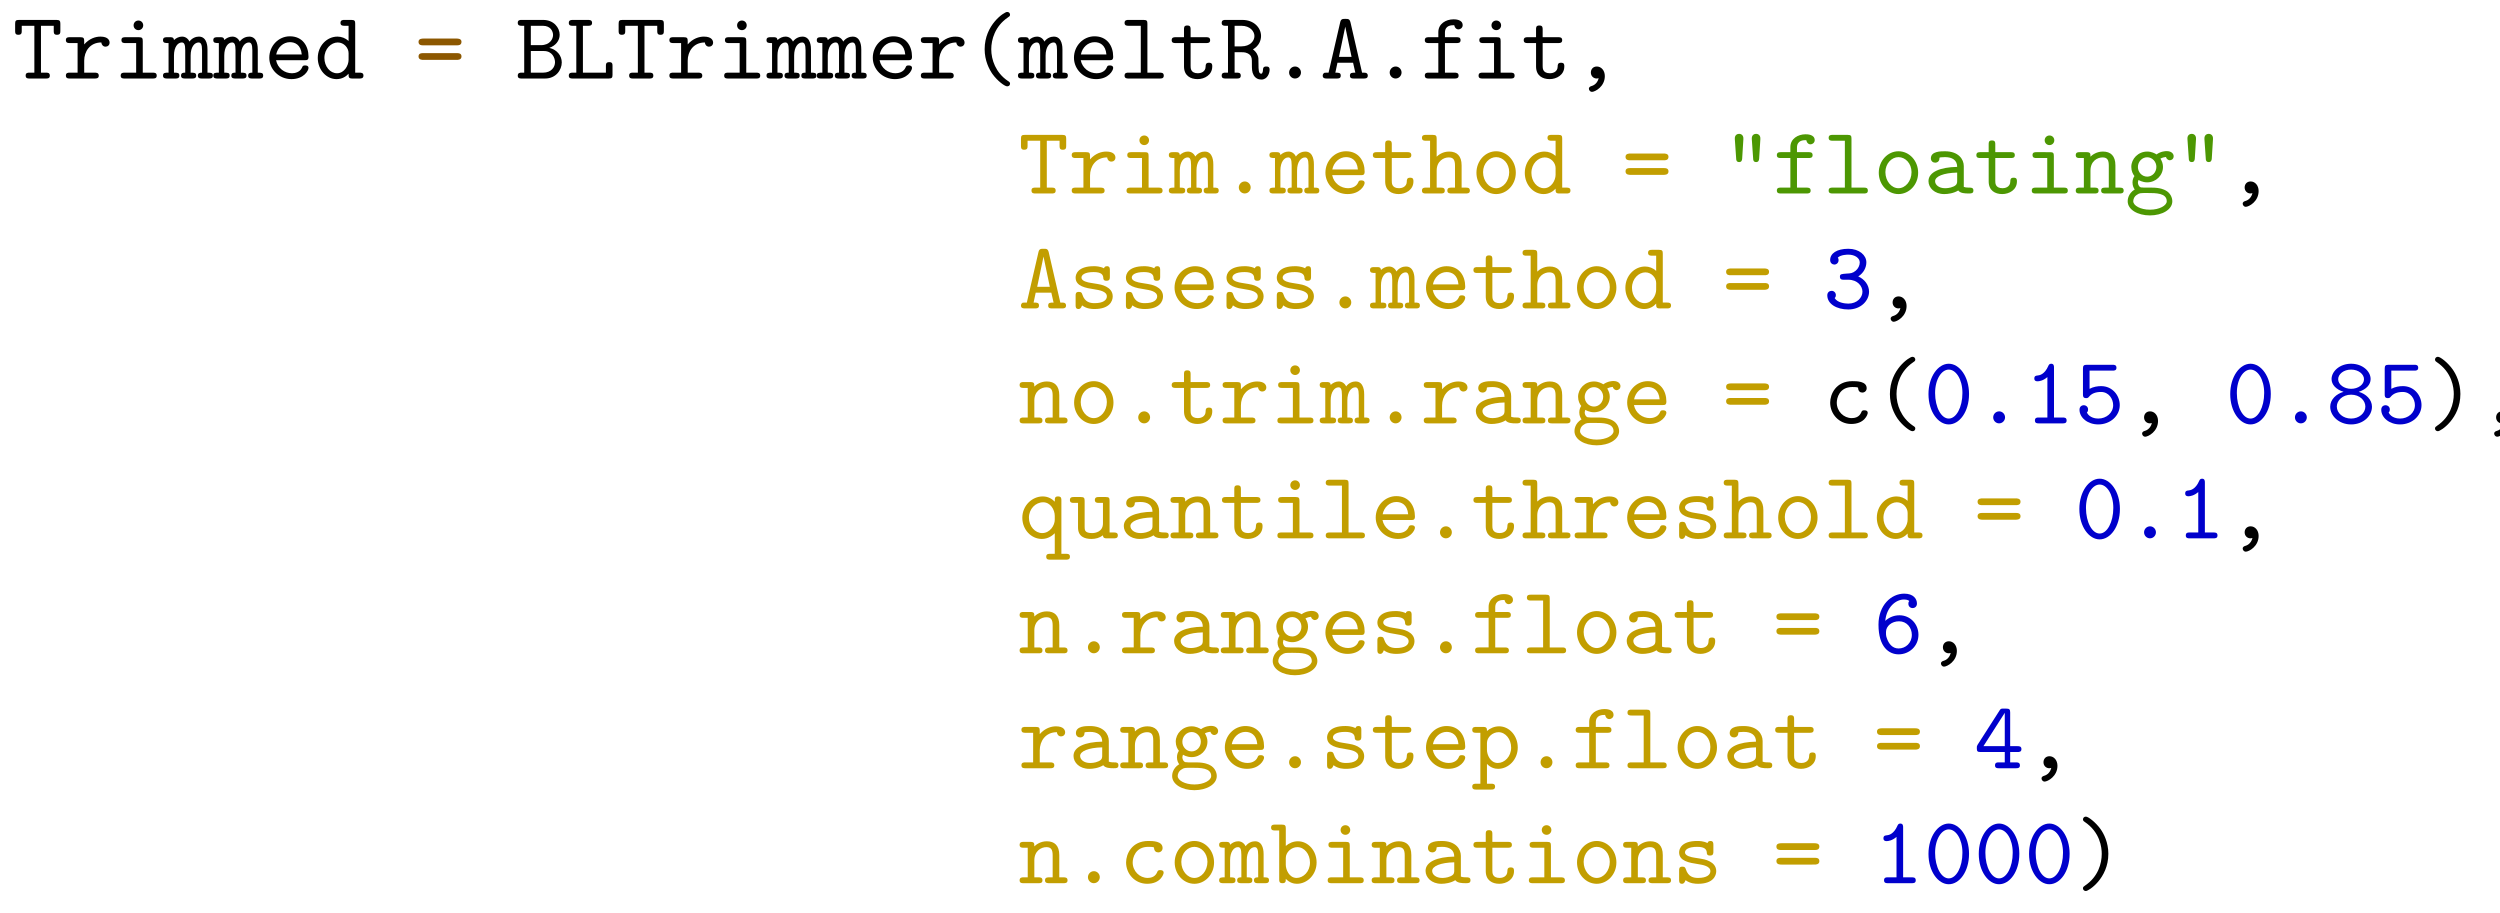 <?xml version="1.0" encoding="UTF-8" standalone="no"?>
<svg
   width="260pt"
   height="95pt"
   viewBox="0 0 260 95"
   version="1.2"
   id="svg8414"
   sodipodi:docname="Usage.svg"
   inkscape:version="1.1.2 (0a00cf5339, 2022-02-04)"
   xmlns:inkscape="http://www.inkscape.org/namespaces/inkscape"
   xmlns:sodipodi="http://sodipodi.sourceforge.net/DTD/sodipodi-0.dtd"
   xmlns:xlink="http://www.w3.org/1999/xlink"
   xmlns="http://www.w3.org/2000/svg"
   xmlns:svg="http://www.w3.org/2000/svg">
  <sodipodi:namedview
     id="namedview8416"
     pagecolor="#ffffff"
     bordercolor="#666666"
     borderopacity="1.0"
     inkscape:pageshadow="2"
     inkscape:pageopacity="0.0"
     inkscape:pagecheckerboard="0"
     inkscape:document-units="pt"
     showgrid="false"
     inkscape:zoom="1.9023546"
     inkscape:cx="187.13651"
     inkscape:cy="168.47543"
     inkscape:window-width="1846"
     inkscape:window-height="1136"
     inkscape:window-x="0"
     inkscape:window-y="0"
     inkscape:window-maximized="1"
     inkscape:current-layer="svg8414" />
  <defs
     id="defs6199">
    <g
       id="g6197">
      <symbol
         overflow="visible"
         id="glyph0-0">
        <path
           style="stroke:none"
           d=""
           id="path5981" />
      </symbol>
      <symbol
         overflow="visible"
         id="glyph0-1">
        <path
           style="stroke:none"
           d="m 4.656,-0.297 c 0,-0.312 -0.234,-0.312 -0.406,-0.312 H 2.953 V -5.688 c 0,-0.297 -0.047,-0.406 -0.391,-0.406 H 0.984 c -0.156,0 -0.406,0 -0.406,0.312 0,0.297 0.266,0.297 0.406,0.297 h 1.281 v 4.875 h -1.281 c -0.156,0 -0.406,0 -0.406,0.312 C 0.578,0 0.844,0 0.984,0 H 4.25 c 0.156,0 0.406,0 0.406,-0.297 z m 0,0"
           id="path5984" />
      </symbol>
      <symbol
         overflow="visible"
         id="glyph0-2">
        <path
           style="stroke:none"
           d="m 4.531,-0.297 c 0,-0.312 -0.25,-0.312 -0.406,-0.312 H 3.078 v -3.281 c 0,-0.312 -0.062,-0.406 -0.391,-0.406 H 1.266 c -0.156,0 -0.406,0 -0.406,0.297 0,0.312 0.25,0.312 0.406,0.312 h 1.125 v 3.078 H 1.188 c -0.156,0 -0.406,0 -0.406,0.312 C 0.781,0 1.031,0 1.188,0 H 4.125 C 4.281,0 4.531,0 4.531,-0.297 Z M 3.125,-5.531 c 0,-0.281 -0.219,-0.5 -0.5,-0.5 -0.281,0 -0.5,0.219 -0.5,0.5 0,0.281 0.219,0.5 0.5,0.5 0.281,0 0.5,-0.219 0.5,-0.5 z m 0,0"
           id="path5987" />
      </symbol>
      <symbol
         overflow="visible"
         id="glyph0-3">
        <path
           style="stroke:none"
           d="m 4.859,-2.156 c 0,-1.219 -0.875,-2.203 -1.938,-2.203 C 2.438,-4.359 2,-4.172 1.656,-3.875 v -1.812 c 0,-0.297 -0.062,-0.406 -0.406,-0.406 H 0.531 c -0.156,0 -0.406,0 -0.406,0.312 0,0.297 0.25,0.297 0.391,0.297 H 0.969 V -0.406 C 0.969,-0.203 0.969,0 1.312,0 1.656,0 1.656,-0.203 1.656,-0.453 2.062,-0.031 2.5,0.062 2.812,0.062 c 1.078,0 2.047,-0.953 2.047,-2.219 z m -0.688,0 c 0,0.953 -0.688,1.609 -1.391,1.609 -0.781,0 -1.125,-0.875 -1.125,-1.359 V -2.625 c 0,-0.594 0.578,-1.125 1.203,-1.125 0.734,0 1.312,0.734 1.312,1.594 z m 0,0"
           id="path5990" />
      </symbol>
      <symbol
         overflow="visible"
         id="glyph0-4">
        <path
           style="stroke:none"
           d="m 4.859,-3.734 c 0,-0.203 -0.125,-0.625 -0.953,-0.625 -0.5,0 -1.141,0.188 -1.688,0.812 v -0.344 c 0,-0.312 -0.062,-0.406 -0.406,-0.406 H 0.719 c -0.156,0 -0.406,0 -0.406,0.297 0,0.312 0.25,0.312 0.406,0.312 h 0.812 v 3.078 h -0.812 c -0.156,0 -0.406,0 -0.406,0.297 C 0.312,0 0.562,0 0.719,0 H 3.312 c 0.156,0 0.422,0 0.422,-0.297 0,-0.312 -0.266,-0.312 -0.422,-0.312 H 2.219 v -1.25 C 2.219,-2.797 2.797,-3.75 4,-3.75 c 0.016,0.234 0.188,0.438 0.438,0.438 0.219,0 0.422,-0.156 0.422,-0.422 z m 0,0"
           id="path5993" />
      </symbol>
      <symbol
         overflow="visible"
         id="glyph0-5">
        <path
           style="stroke:none"
           d="m 5.172,-0.312 c 0,-0.297 -0.25,-0.297 -0.391,-0.297 -0.422,0 -0.531,-0.047 -0.609,-0.078 v -2.156 c 0,-0.703 -0.531,-1.547 -1.969,-1.547 -0.422,0 -1.453,0 -1.453,0.734 0,0.297 0.219,0.453 0.453,0.453 0.156,0 0.438,-0.094 0.438,-0.453 0,-0.078 0.016,-0.094 0.219,-0.109 C 2,-3.781 2.125,-3.781 2.219,-3.781 c 0.75,0 1.266,0.312 1.266,1.016 C 1.719,-2.734 0.5,-2.234 0.5,-1.281 c 0,0.688 0.625,1.344 1.641,1.344 0.375,0 0.984,-0.078 1.453,-0.375 C 3.812,-0.016 4.297,0 4.672,0 c 0.281,0 0.5,0 0.5,-0.312 z m -1.688,-1.016 c 0,0.219 0,0.438 -0.391,0.609 -0.359,0.172 -0.797,0.172 -0.875,0.172 -0.625,0 -1.031,-0.344 -1.031,-0.734 0,-0.484 0.859,-0.859 2.297,-0.891 z m 0,0"
           id="path5996" />
      </symbol>
      <symbol
         overflow="visible"
         id="glyph0-6">
        <path
           style="stroke:none"
           d="m 4.984,-3.984 c 0,-0.312 -0.234,-0.312 -0.406,-0.312 h -1.156 c -0.156,0 -0.406,0 -0.406,0.297 0,0.312 0.25,0.312 0.406,0.312 h 0.281 l -0.719,2.125 C 2.844,-1.203 2.797,-1.016 2.719,-0.703 2.656,-0.891 2.578,-1.109 2.5,-1.297 L 1.578,-3.688 h 0.25 c 0.141,0 0.391,0 0.391,-0.297 0,-0.312 -0.234,-0.312 -0.391,-0.312 H 0.656 c -0.156,0 -0.391,0 -0.391,0.312 0,0.297 0.25,0.297 0.391,0.297 h 0.312 L 2.375,-0.125 C 2.422,-0.031 2.422,0 2.422,0 c 0,0 -0.25,0.844 -0.375,1.094 C 1.75,1.641 1.391,1.656 1.25,1.672 c 0,0 0.047,-0.094 0.047,-0.219 0,-0.25 -0.188,-0.438 -0.422,-0.438 -0.281,0 -0.453,0.188 -0.453,0.438 0,0.422 0.344,0.812 0.828,0.812 1,0 1.453,-1.312 1.484,-1.422 L 4.281,-3.688 h 0.297 c 0.156,0 0.406,0 0.406,-0.297 z m 0,0"
           id="path5999" />
      </symbol>
      <symbol
         overflow="visible"
         id="glyph0-7">
        <path
           style="stroke:none"
           d="m 4.359,0.531 c 0,-0.141 -0.078,-0.188 -0.25,-0.297 C 2.875,-0.609 2.406,-1.938 2.406,-3.047 c 0,-1 0.391,-2.391 1.719,-3.297 0.156,-0.109 0.234,-0.141 0.234,-0.297 0,-0.078 -0.047,-0.281 -0.312,-0.281 -0.281,0 -2.328,1.312 -2.328,3.875 0,1.188 0.469,2.078 0.812,2.578 0.531,0.734 1.281,1.281 1.516,1.281 0.266,0 0.312,-0.188 0.312,-0.281 z m 0,0"
           id="path6002" />
      </symbol>
      <symbol
         overflow="visible"
         id="glyph0-8">
        <path
           style="stroke:none"
           d="m 5.047,-0.297 c 0,-0.312 -0.203,-0.312 -0.516,-0.312 v -4.875 c 0.312,0 0.516,0 0.516,-0.312 0,-0.297 -0.234,-0.297 -0.391,-0.297 h -0.562 c -0.406,0 -0.438,0.141 -0.531,0.406 L 2.891,-3.672 C 2.766,-3.312 2.688,-3.031 2.625,-2.734 H 2.609 c -0.094,-0.469 -0.969,-3.062 -1,-3.125 C 1.516,-6.094 1.266,-6.094 1.125,-6.094 H 0.562 c -0.141,0 -0.391,0 -0.391,0.297 0,0.312 0.203,0.312 0.531,0.312 v 4.875 c -0.328,0 -0.531,0 -0.531,0.312 C 0.172,0 0.422,0 0.562,0 H 1.391 C 1.531,0 1.781,0 1.781,-0.297 c 0,-0.312 -0.203,-0.312 -0.531,-0.312 v -4.75 h 0.016 c 0.109,0.453 0.75,2.375 0.781,2.5 C 2.141,-2.625 2.266,-2.25 2.312,-2.188 2.375,-2.109 2.5,-2.031 2.609,-2.031 c 0.125,0 0.266,-0.078 0.344,-0.219 0.031,-0.062 0.891,-2.578 1,-3.109 H 3.969 v 4.75 c -0.312,0 -0.531,0 -0.531,0.312 C 3.438,0 3.688,0 3.844,0 h 0.812 C 4.812,0 5.047,0 5.047,-0.297 Z m 0,0"
           id="path6005" />
      </symbol>
      <symbol
         overflow="visible"
         id="glyph0-9">
        <path
           style="stroke:none"
           d="m 4.625,-1.094 c 0,-0.266 -0.281,-0.266 -0.344,-0.266 -0.188,0 -0.266,0.031 -0.328,0.219 -0.219,0.5 -0.766,0.594 -1.047,0.594 -0.75,0 -1.484,-0.5 -1.656,-1.359 h 2.984 c 0.203,0 0.391,0 0.391,-0.359 0,-1.141 -0.641,-2.125 -1.938,-2.125 -1.188,0 -2.141,1 -2.141,2.234 0,1.203 1.016,2.219 2.297,2.219 1.312,0 1.781,-0.906 1.781,-1.156 z M 3.922,-2.5 H 1.266 C 1.406,-3.234 2,-3.781 2.688,-3.781 c 0.516,0 1.141,0.25 1.234,1.281 z m 0,0"
           id="path6008" />
      </symbol>
      <symbol
         overflow="visible"
         id="glyph0-10">
        <path
           style="stroke:none"
           d="m 4.469,-1.25 c 0,-0.188 0,-0.391 -0.344,-0.391 -0.328,0 -0.344,0.203 -0.344,0.375 0,0.625 -0.578,0.719 -0.797,0.719 -0.766,0 -0.766,-0.516 -0.766,-0.766 v -2.375 h 1.625 c 0.156,0 0.406,0 0.406,-0.297 0,-0.312 -0.25,-0.312 -0.406,-0.312 h -1.625 v -0.812 c 0,-0.188 0,-0.406 -0.344,-0.406 -0.344,0 -0.344,0.203 -0.344,0.406 v 0.812 h -0.875 c -0.156,0 -0.406,0 -0.406,0.312 0,0.297 0.25,0.297 0.391,0.297 H 1.531 V -1.25 c 0,0.953 0.672,1.312 1.406,1.312 0.734,0 1.531,-0.438 1.531,-1.312 z m 0,0"
           id="path6011" />
      </symbol>
      <symbol
         overflow="visible"
         id="glyph0-11">
        <path
           style="stroke:none"
           d="M 5.203,-0.922 C 5.203,-1.25 4.969,-1.25 4.859,-1.25 4.75,-1.25 4.531,-1.25 4.516,-0.953 4.516,-0.875 4.5,-0.5 4.328,-0.5 c -0.281,0 -0.281,-0.453 -0.281,-0.984 0,-0.625 0,-0.703 -0.094,-0.938 C 3.844,-2.719 3.609,-2.922 3.469,-3.031 4.125,-3.406 4.312,-4 4.312,-4.422 4.312,-5.281 3.562,-6.094 2.375,-6.094 h -1.75 c -0.172,0 -0.406,0 -0.406,0.312 0,0.297 0.25,0.297 0.406,0.297 h 0.25 v 4.875 h -0.25 c -0.172,0 -0.406,0 -0.406,0.312 C 0.219,0 0.469,0 0.625,0 h 1.172 c 0.156,0 0.406,0 0.406,-0.297 0,-0.312 -0.234,-0.312 -0.406,-0.312 H 1.562 v -2.125 h 0.766 c 0.188,0 0.5,0 0.812,0.266 0.219,0.219 0.219,0.438 0.219,0.859 0,0.641 0,0.938 0.188,1.266 C 3.719,-0.047 4,0.109 4.344,0.109 c 0.625,0 0.859,-0.656 0.859,-1.031 z m -1.578,-3.5 c 0,0.5 -0.438,1.078 -1.359,1.078 H 1.562 v -2.141 h 0.703 c 0.922,0 1.359,0.594 1.359,1.062 z m 0,0"
           id="path6014" />
      </symbol>
      <symbol
         overflow="visible"
         id="glyph0-12">
        <path
           style="stroke:none"
           d="m 3.516,-3.047 c 0,-1.188 -0.469,-2.094 -0.812,-2.578 -0.531,-0.734 -1.281,-1.297 -1.516,-1.297 -0.25,0 -0.312,0.203 -0.312,0.281 0,0.156 0.109,0.219 0.156,0.25 1.641,1.094 1.797,2.688 1.797,3.344 0,1 -0.375,2.375 -1.719,3.281 C 0.953,0.344 0.875,0.391 0.875,0.531 c 0,0.094 0.062,0.281 0.312,0.281 0.281,0 2.328,-1.312 2.328,-3.859 z m 0,0"
           id="path6017" />
      </symbol>
      <symbol
         overflow="visible"
         id="glyph0-13">
        <path
           style="stroke:none"
           d="m 5.109,-0.312 c 0,-0.297 -0.266,-0.297 -0.406,-0.297 H 4.25 V -5.688 c 0,-0.297 -0.047,-0.406 -0.391,-0.406 H 3.125 c -0.156,0 -0.406,0 -0.406,0.312 0,0.297 0.266,0.297 0.406,0.297 H 3.562 V -3.906 C 3.234,-4.203 2.828,-4.359 2.406,-4.359 c -1.094,0 -2.047,0.953 -2.047,2.219 0,1.234 0.891,2.203 1.953,2.203 0.562,0 0.984,-0.266 1.25,-0.562 0,0.359 0,0.5 0.406,0.5 H 4.688 C 4.859,0 5.109,0 5.109,-0.312 Z M 3.562,-1.938 c 0,0.562 -0.438,1.391 -1.203,1.391 -0.719,0 -1.312,-0.703 -1.312,-1.594 C 1.047,-3.094 1.75,-3.75 2.438,-3.75 c 0.641,0 1.125,0.562 1.125,1.109 z m 0,0"
           id="path6020" />
      </symbol>
      <symbol
         overflow="visible"
         id="glyph0-14">
        <path
           style="stroke:none"
           d="m 4.984,-3.984 c 0,-0.312 -0.234,-0.312 -0.406,-0.312 h -1.156 c -0.156,0 -0.406,0 -0.406,0.297 0,0.312 0.25,0.312 0.406,0.312 h 0.281 L 2.609,-0.484 1.531,-3.688 h 0.266 c 0.156,0 0.406,0 0.406,-0.297 0,-0.312 -0.234,-0.312 -0.406,-0.312 h -1.156 c -0.156,0 -0.406,0 -0.406,0.312 0,0.297 0.25,0.297 0.406,0.297 H 0.938 l 1.141,3.391 c 0.125,0.344 0.328,0.344 0.531,0.344 0.188,0 0.422,0 0.531,-0.344 L 4.281,-3.688 h 0.297 c 0.156,0 0.406,0 0.406,-0.297 z m 0,0"
           id="path6023" />
      </symbol>
      <symbol
         overflow="visible"
         id="glyph0-15">
        <path
           style="stroke:none"
           d="m 4.578,-1.25 c 0,-1.031 -1.281,-1.25 -1.609,-1.297 L 2.297,-2.656 C 2,-2.703 1.328,-2.828 1.328,-3.203 c 0,-0.266 0.312,-0.578 1.266,-0.578 0.828,0 0.969,0.297 1,0.562 0,0.172 0.031,0.344 0.328,0.344 0.359,0 0.359,-0.219 0.359,-0.422 v -0.688 c 0,-0.156 0,-0.406 -0.297,-0.406 -0.25,0 -0.281,0.141 -0.312,0.219 -0.438,-0.219 -0.875,-0.219 -1.062,-0.219 -1.656,0 -1.891,0.828 -1.891,1.188 0,0.906 1.047,1.078 1.969,1.219 0.484,0.078 1.281,0.203 1.281,0.734 0,0.375 -0.375,0.703 -1.281,0.703 -0.469,0 -1.016,-0.109 -1.266,-0.891 -0.062,-0.172 -0.094,-0.281 -0.359,-0.281 -0.344,0 -0.344,0.203 -0.344,0.406 v 0.969 c 0,0.156 0,0.406 0.297,0.406 0.094,0 0.25,-0.016 0.375,-0.375 C 1.875,0.047 2.406,0.062 2.688,0.062 4.25,0.062 4.578,-0.766 4.578,-1.25 Z m 0,0"
           id="path6026" />
      </symbol>
      <symbol
         overflow="visible"
         id="glyph0-16">
        <path
           style="stroke:none"
           d="m 4.875,-1.969 c 0,-0.359 -0.344,-0.359 -0.469,-0.359 H 3.75 L 3.922,-3.781 H 4.406 c 0.125,0 0.469,0 0.469,-0.344 0,-0.344 -0.344,-0.344 -0.469,-0.344 h -0.375 L 4.172,-5.625 c 0.047,-0.359 -0.188,-0.469 -0.344,-0.469 -0.312,0 -0.344,0.297 -0.359,0.406 L 3.312,-4.469 H 2.297 L 2.438,-5.625 C 2.484,-5.984 2.25,-6.094 2.094,-6.094 c -0.312,0 -0.344,0.297 -0.359,0.406 l -0.156,1.219 H 0.812 c -0.109,0 -0.469,0 -0.469,0.344 0,0.344 0.359,0.344 0.469,0.344 H 1.484 L 1.312,-2.328 h -0.5 c -0.109,0 -0.469,0 -0.469,0.359 0,0.344 0.359,0.344 0.469,0.344 h 0.391 c -0.156,1.219 -0.156,1.281 -0.156,1.281 C 1.047,-0.172 1.188,0 1.391,0 1.703,0 1.734,-0.297 1.75,-0.406 L 1.906,-1.625 H 2.938 C 2.781,-0.406 2.781,-0.344 2.781,-0.344 2.781,-0.172 2.922,0 3.125,0 3.438,0 3.469,-0.297 3.484,-0.406 L 3.656,-1.625 h 0.75 c 0.125,0 0.469,0 0.469,-0.344 z M 3.219,-3.781 3.047,-2.328 H 2.016 L 2.188,-3.781 Z m 0,0"
           id="path6029" />
      </symbol>
      <symbol
         overflow="visible"
         id="glyph0-17">
        <path
           style="stroke:none"
           d="m 4.672,-3.047 c 0,-0.359 -0.359,-0.359 -0.469,-0.359 H 1.031 c -0.125,0 -0.469,0 -0.469,0.359 0,0.344 0.344,0.344 0.469,0.344 h 3.172 c 0.109,0 0.469,0 0.469,-0.344 z m 0,0"
           id="path6032" />
      </symbol>
      <symbol
         overflow="visible"
         id="glyph0-18">
        <path
           style="stroke:none"
           d="m 4.953,-0.297 c 0,-0.125 -0.047,-0.234 -0.172,-0.281 C 4.719,-0.609 4.5,-0.609 4.359,-0.609 L 3.156,-5.828 c -0.094,-0.375 -0.234,-0.375 -0.547,-0.375 -0.281,0 -0.453,0 -0.531,0.375 L 0.875,-0.609 c -0.141,0 -0.375,0 -0.438,0.016 -0.109,0.062 -0.172,0.172 -0.172,0.297 C 0.266,0 0.531,0 0.703,0 H 1.719 c 0.172,0 0.422,0 0.422,-0.297 0,-0.312 -0.203,-0.312 -0.562,-0.312 l 0.219,-1.031 h 1.625 l 0.234,1.031 c -0.359,0 -0.562,0 -0.562,0.312 C 3.094,0 3.328,0 3.516,0 H 4.531 C 4.688,0 4.953,0 4.953,-0.297 Z M 3.266,-2.25 h -1.312 l 0.656,-3.141 z m 0,0"
           id="path6035" />
      </symbol>
      <symbol
         overflow="visible"
         id="glyph0-19">
        <path
           style="stroke:none"
           d="m 4.641,-1.094 c 0,-0.266 -0.281,-0.266 -0.344,-0.266 -0.156,0 -0.266,0.016 -0.328,0.219 -0.062,0.125 -0.25,0.594 -0.984,0.594 -0.844,0 -1.562,-0.703 -1.562,-1.609 0,-0.469 0.266,-1.625 1.625,-1.625 0.203,0 0.594,0 0.594,0.094 0.016,0.344 0.203,0.484 0.438,0.484 0.234,0 0.453,-0.172 0.453,-0.453 0,-0.734 -1.047,-0.734 -1.484,-0.734 -1.719,0 -2.312,1.359 -2.312,2.234 0,1.203 0.938,2.219 2.188,2.219 1.391,0 1.719,-0.984 1.719,-1.156 z m 0,0"
           id="path6038" />
      </symbol>
      <symbol
         overflow="visible"
         id="glyph0-20">
        <path
           style="stroke:none"
           d="m 5.109,-0.297 c 0,-0.312 -0.25,-0.312 -0.422,-0.312 H 4.25 v -2.312 c 0,-1 -0.5,-1.438 -1.297,-1.438 -0.656,0 -1.109,0.344 -1.297,0.531 V -5.688 c 0,-0.297 -0.062,-0.406 -0.406,-0.406 H 0.531 c -0.156,0 -0.406,0 -0.406,0.312 0,0.297 0.25,0.297 0.391,0.297 H 0.969 v 4.875 h -0.438 c -0.156,0 -0.406,0 -0.406,0.312 C 0.125,0 0.375,0 0.516,0 h 1.594 C 2.25,0 2.5,0 2.5,-0.297 c 0,-0.312 -0.25,-0.312 -0.406,-0.312 H 1.656 V -2.375 c 0,-1 0.734,-1.375 1.25,-1.375 0.516,0 0.656,0.281 0.656,0.875 v 2.266 h -0.375 c -0.172,0 -0.422,0 -0.422,0.312 C 2.766,0 3.047,0 3.188,0 h 1.516 c 0.141,0 0.406,0 0.406,-0.297 z m 0,0"
           id="path6041" />
      </symbol>
      <symbol
         overflow="visible"
         id="glyph0-21">
        <path
           style="stroke:none"
           d="m 5.109,-0.297 c 0,-0.312 -0.25,-0.312 -0.422,-0.312 H 4.25 v -2.312 c 0,-1 -0.5,-1.438 -1.297,-1.438 -0.656,0 -1.109,0.344 -1.297,0.531 0,-0.312 0,-0.469 -0.406,-0.469 H 0.531 c -0.156,0 -0.406,0 -0.406,0.312 0,0.297 0.25,0.297 0.391,0.297 H 0.969 v 3.078 h -0.438 c -0.156,0 -0.406,0 -0.406,0.312 C 0.125,0 0.375,0 0.516,0 h 1.594 C 2.25,0 2.5,0 2.5,-0.297 c 0,-0.312 -0.25,-0.312 -0.406,-0.312 H 1.656 V -2.375 c 0,-1 0.734,-1.375 1.25,-1.375 0.516,0 0.656,0.281 0.656,0.875 v 2.266 h -0.375 c -0.172,0 -0.422,0 -0.422,0.312 C 2.766,0 3.047,0 3.188,0 h 1.516 c 0.141,0 0.406,0 0.406,-0.297 z m 0,0"
           id="path6044" />
      </symbol>
      <symbol
         overflow="visible"
         id="glyph0-22">
        <path
           style="stroke:none"
           d="m 5.078,-3.875 c 0,-0.219 -0.188,-0.531 -0.734,-0.531 -0.109,0 -0.594,0.016 -1.047,0.344 C 3.125,-4.172 2.781,-4.359 2.328,-4.359 c -0.938,0 -1.656,0.75 -1.656,1.594 C 0.672,-2.328 0.844,-2 1,-1.812 c -0.109,0.156 -0.203,0.375 -0.203,0.672 0,0.359 0.141,0.609 0.234,0.719 -0.734,0.453 -0.734,1.125 -0.734,1.234 0,0.859 1.031,1.469 2.312,1.469 C 3.891,2.281 4.938,1.672 4.938,0.812 4.938,0.453 4.75,-0.047 4.25,-0.312 4.109,-0.391 3.703,-0.609 2.797,-0.609 h -0.688 c -0.078,0 -0.219,0 -0.297,-0.016 -0.141,0 -0.203,0 -0.328,-0.141 C 1.375,-0.906 1.359,-1.125 1.359,-1.125 c 0,-0.047 0.031,-0.188 0.062,-0.281 0.031,0.016 0.406,0.25 0.906,0.25 0.906,0 1.641,-0.719 1.641,-1.609 C 3.969,-3.062 3.875,-3.344 3.703,-3.625 3.922,-3.75 4.156,-3.781 4.281,-3.797 c 0.062,0.266 0.297,0.344 0.391,0.344 0.172,0 0.406,-0.125 0.406,-0.422 z M 3.281,-2.766 c 0,0.578 -0.438,1.016 -0.953,1.016 -0.547,0 -0.969,-0.469 -0.969,-1 0,-0.562 0.438,-1.016 0.969,-1.016 0.531,0 0.953,0.469 0.953,1 z M 4.359,0.812 c 0,0.438 -0.75,0.875 -1.75,0.875 -1,0 -1.734,-0.438 -1.734,-0.875 0,-0.172 0.078,-0.5 0.406,-0.688 0.25,-0.172 0.328,-0.172 1.062,-0.172 0.891,0 2.016,0 2.016,0.859 z m 0,0"
           id="path6047" />
      </symbol>
      <symbol
         overflow="visible"
         id="glyph0-23">
        <path
           style="stroke:none"
           d="m 4.859,-2.156 c 0,-1.219 -0.875,-2.203 -1.938,-2.203 C 2.438,-4.359 2,-4.172 1.656,-3.875 1.656,-4.156 1.641,-4.297 1.25,-4.297 H 0.531 c -0.156,0 -0.406,0 -0.406,0.312 0,0.297 0.25,0.297 0.391,0.297 H 0.969 v 5.297 h -0.438 c -0.156,0 -0.406,0 -0.406,0.297 0,0.312 0.25,0.312 0.391,0.312 h 1.594 C 2.25,2.219 2.5,2.219 2.5,1.906 2.5,1.609 2.25,1.609 2.094,1.609 h -0.438 v -2.062 C 2.062,-0.031 2.5,0.062 2.812,0.062 c 1.078,0 2.047,-0.953 2.047,-2.219 z m -0.688,0 c 0,0.953 -0.688,1.609 -1.391,1.609 -0.781,0 -1.125,-0.875 -1.125,-1.359 V -2.625 c 0,-0.594 0.578,-1.125 1.203,-1.125 0.734,0 1.312,0.734 1.312,1.594 z m 0,0"
           id="path6050" />
      </symbol>
      <symbol
         overflow="visible"
         id="glyph0-24">
        <path
           style="stroke:none"
           d="m 5.062,-0.297 c 0,-0.312 -0.25,-0.312 -0.406,-0.312 H 4.344 L 2.859,-2.547 4.094,-3.688 H 4.438 c 0.141,0 0.406,0 0.406,-0.297 0,-0.312 -0.266,-0.312 -0.406,-0.312 H 2.906 c -0.172,0 -0.406,0 -0.406,0.312 0,0.297 0.25,0.297 0.406,0.297 H 3.266 L 1.656,-2.172 V -5.688 c 0,-0.297 -0.062,-0.406 -0.406,-0.406 H 0.609 c -0.156,0 -0.406,0 -0.406,0.297 0,0.312 0.25,0.312 0.406,0.312 H 1.094 v 4.875 H 0.609 c -0.156,0 -0.406,0 -0.406,0.297 C 0.203,0 0.453,0 0.609,0 h 1.531 c 0.156,0 0.406,0 0.406,-0.297 0,-0.312 -0.25,-0.312 -0.406,-0.312 H 1.656 v -0.812 l 0.797,-0.734 1.188,1.547 c -0.359,0 -0.562,0 -0.562,0.312 C 3.078,0 3.328,0 3.484,0 H 4.656 C 4.812,0 5.062,0 5.062,-0.297 Z m 0,0"
           id="path6053" />
      </symbol>
      <symbol
         overflow="visible"
         id="glyph0-25">
        <path
           style="stroke:none"
           d="m 4.406,-0.297 c 0,-0.312 -0.234,-0.312 -0.406,-0.312 H 3.094 v -5.188 c 0,-0.156 0,-0.406 -0.297,-0.406 -0.188,0 -0.25,0.125 -0.297,0.234 C 2.125,-5.109 1.609,-5 1.422,-4.984 c -0.172,0.016 -0.375,0.031 -0.375,0.312 0,0.25 0.172,0.297 0.328,0.297 0.188,0 0.594,-0.062 1.031,-0.438 v 4.203 H 1.5 c -0.156,0 -0.391,0 -0.391,0.312 C 1.109,0 1.359,0 1.5,0 H 4 c 0.156,0 0.406,0 0.406,-0.297 z m 0,0"
           id="path6056" />
      </symbol>
      <symbol
         overflow="visible"
         id="glyph0-26">
        <path
           style="stroke:none"
           d="M 3.234,-0.625 C 3.234,-0.984 2.938,-1.25 2.625,-1.25 2.25,-1.25 2,-0.938 2,-0.625 2,-0.266 2.297,0 2.609,0 c 0.375,0 0.625,-0.312 0.625,-0.625 z m 0,0"
           id="path6059" />
      </symbol>
      <symbol
         overflow="visible"
         id="glyph0-27">
        <path
           style="stroke:none"
           d="m 4.781,-1.734 c 0,-0.703 -0.469,-1.297 -1.125,-1.594 C 4.219,-3.688 4.5,-4.25 4.5,-4.797 c 0,-0.734 -0.734,-1.406 -1.875,-1.406 -1.203,0 -1.891,0.484 -1.891,1.172 0,0.328 0.25,0.469 0.438,0.469 0.219,0 0.438,-0.172 0.438,-0.453 0,-0.141 -0.047,-0.234 -0.078,-0.266 0.297,-0.312 1.016,-0.312 1.094,-0.312 0.688,0 1.188,0.359 1.188,0.812 0,0.297 -0.156,0.641 -0.422,0.859 C 3.078,-3.656 2.828,-3.641 2.469,-3.625 1.891,-3.578 1.75,-3.578 1.75,-3.297 c 0,0.312 0.234,0.312 0.391,0.312 h 0.469 c 0.984,0 1.484,0.672 1.484,1.25 C 4.094,-1.125 3.531,-0.5 2.625,-0.5 2.234,-0.5 1.469,-0.609 1.203,-1.078 1.25,-1.125 1.328,-1.188 1.328,-1.391 c 0,-0.234 -0.188,-0.438 -0.438,-0.438 -0.234,0 -0.453,0.156 -0.453,0.469 0,0.891 0.969,1.469 2.188,1.469 1.312,0 2.156,-0.922 2.156,-1.844 z m 0,0"
           id="path6062" />
      </symbol>
      <symbol
         overflow="visible"
         id="glyph0-28">
        <path
           style="stroke:none"
           d="m 4.656,-2.156 c 0,-1.25 -0.922,-2.234 -2.047,-2.234 -1.109,0 -2.047,0.984 -2.047,2.234 0,1.266 0.953,2.219 2.047,2.219 1.094,0 2.047,-0.953 2.047,-2.219 z m -0.688,-0.062 c 0,0.922 -0.625,1.672 -1.359,1.672 -0.734,0 -1.359,-0.75 -1.359,-1.672 0,-0.906 0.656,-1.562 1.359,-1.562 0.719,0 1.359,0.656 1.359,1.562 z m 0,0"
           id="path6065" />
      </symbol>
      <symbol
         overflow="visible"
         id="glyph0-29">
        <path
           style="stroke:none"
           d="m 4.703,-0.406 v -0.266 c 0,-0.188 0,-0.406 -0.344,-0.406 -0.344,0 -0.344,0.188 -0.344,0.469 h -2.375 c 0.594,-0.5 1.547,-1.25 1.984,-1.656 0.625,-0.562 1.078,-1.188 1.078,-1.984 0,-1.203 -1,-1.953 -2.219,-1.953 -1.172,0 -1.969,0.812 -1.969,1.672 0,0.359 0.281,0.469 0.453,0.469 0.203,0 0.438,-0.172 0.438,-0.438 0,-0.125 -0.047,-0.25 -0.141,-0.328 0.156,-0.453 0.625,-0.766 1.172,-0.766 0.812,0 1.578,0.453 1.578,1.344 0,0.688 -0.484,1.266 -1.141,1.812 L 0.672,-0.578 C 0.578,-0.5 0.516,-0.453 0.516,-0.312 0.516,0 0.766,0 0.922,0 H 4.312 c 0.328,0 0.391,-0.094 0.391,-0.406 z m 0,0"
           id="path6068" />
      </symbol>
      <symbol
         overflow="visible"
         id="glyph0-30">
        <path
           style="stroke:none"
           d="m 4.938,-1.984 c 0,-0.312 -0.25,-0.312 -0.406,-0.312 H 3.766 v -3.5 c 0,-0.328 -0.078,-0.406 -0.422,-0.406 H 3.078 c -0.25,0 -0.297,0 -0.422,0.203 L 0.375,-2.438 C 0.297,-2.297 0.297,-2.281 0.297,-2.078 0.297,-1.75 0.375,-1.688 0.688,-1.688 h 2.516 v 1.078 h -0.625 c -0.156,0 -0.391,0 -0.391,0.312 C 2.188,0 2.438,0 2.578,0 H 4.375 c 0.156,0 0.406,0 0.406,-0.297 0,-0.312 -0.25,-0.312 -0.406,-0.312 H 3.766 V -1.688 H 4.531 c 0.156,0 0.406,0 0.406,-0.297 z m -1.734,-0.312 h -2.219 l 2.219,-3.469 z m 0,0"
           id="path6071" />
      </symbol>
      <symbol
         overflow="visible"
         id="glyph0-31">
        <path
           style="stroke:none"
           d="m 4.719,-3.047 c 0,-1.844 -1.016,-3.156 -2.109,-3.156 C 1.5,-6.203 0.5,-4.859 0.5,-3.047 c 0,1.844 1.016,3.156 2.109,3.156 1.125,0 2.109,-1.328 2.109,-3.156 z M 4.031,-3.156 C 4.031,-1.672 3.391,-0.5 2.609,-0.5 1.828,-0.5 1.188,-1.672 1.188,-3.156 c 0,-1.453 0.688,-2.438 1.422,-2.438 0.734,0 1.422,0.984 1.422,2.438 z m 0,0"
           id="path6074" />
      </symbol>
      <symbol
         overflow="visible"
         id="glyph0-32">
        <path
           style="stroke:none"
           d="m 5.109,-0.312 c 0,-0.297 -0.266,-0.297 -0.406,-0.297 H 4.25 v -3.281 c 0,-0.312 -0.047,-0.406 -0.391,-0.406 H 3.125 c -0.156,0 -0.406,0 -0.406,0.312 0,0.297 0.266,0.297 0.406,0.297 h 0.438 v 2.125 c 0,0.891 -0.797,1.016 -1.125,1.016 -0.781,0 -0.781,-0.328 -0.781,-0.656 v -2.688 c 0,-0.312 -0.062,-0.406 -0.406,-0.406 H 0.531 c -0.156,0 -0.406,0 -0.406,0.312 0,0.297 0.25,0.297 0.391,0.297 H 0.969 v 2.547 c 0,0.969 0.688,1.203 1.406,1.203 0.422,0 0.828,-0.109 1.188,-0.375 C 3.578,0 3.781,0 3.969,0 H 4.688 c 0.172,0 0.422,0 0.422,-0.312 z m 0,0"
           id="path6077" />
      </symbol>
      <symbol
         overflow="visible"
         id="glyph0-33">
        <path
           style="stroke:none"
           d="m 4.781,-1.734 c 0,-0.75 -0.641,-1.344 -1.375,-1.547 0.797,-0.266 1.234,-0.75 1.234,-1.328 0,-0.812 -0.844,-1.594 -2.031,-1.594 -1.188,0 -2.031,0.797 -2.031,1.594 0,0.578 0.453,1.078 1.25,1.328 -0.75,0.203 -1.391,0.797 -1.391,1.547 0,0.969 0.922,1.844 2.172,1.844 1.266,0 2.172,-0.875 2.172,-1.844 z M 3.953,-4.594 c 0,0.562 -0.609,1 -1.344,1 -0.719,0 -1.344,-0.438 -1.344,-1 0,-0.516 0.562,-1 1.344,-1 0.781,0 1.344,0.484 1.344,1 z M 4.094,-1.75 c 0,0.688 -0.656,1.25 -1.484,1.25 C 1.781,-0.5 1.125,-1.062 1.125,-1.75 c 0,-0.609 0.578,-1.234 1.484,-1.234 0.922,0 1.484,0.625 1.484,1.234 z m 0,0"
           id="path6080" />
      </symbol>
      <symbol
         overflow="visible"
         id="glyph0-34">
        <path
           style="stroke:none"
           d="m 4.688,-3.109 c 0,-2.406 -1.094,-3.094 -2.047,-3.094 -1.109,0 -2.109,0.828 -2.109,2.031 0,1.141 0.875,2.031 1.969,2.031 0.516,0 1.031,-0.172 1.484,-0.578 C 3.891,-1.484 3.109,-0.5 2.156,-0.5 2.062,-0.5 1.703,-0.516 1.5,-0.672 1.531,-0.719 1.578,-0.781 1.578,-0.953 c 0,-0.234 -0.172,-0.438 -0.438,-0.438 -0.25,0 -0.438,0.172 -0.438,0.469 0,0.328 0.172,1.031 1.453,1.031 1.312,0 2.531,-1.25 2.531,-3.219 z M 3.922,-3.875 c 0,0.547 -0.547,1.109 -1.375,1.109 -0.797,0 -1.328,-0.656 -1.328,-1.406 0,-0.859 0.703,-1.422 1.422,-1.422 0.438,0 0.703,0.234 0.875,0.438 0.312,0.375 0.406,0.578 0.406,1.281 z m 0,0"
           id="path6083" />
      </symbol>
      <symbol
         overflow="visible"
         id="glyph0-35">
        <path
           style="stroke:none"
           d="m 4.359,-5.547 c 0,-0.609 -0.797,-0.609 -0.953,-0.609 -0.797,0 -1.578,0.469 -1.578,1.328 v 0.531 H 0.844 c -0.172,0 -0.422,0 -0.422,0.312 0,0.297 0.25,0.297 0.406,0.297 h 1 v 3.078 h -1 c -0.156,0 -0.406,0 -0.406,0.297 C 0.422,0 0.672,0 0.828,0 H 3.531 c 0.141,0 0.406,0 0.406,-0.297 0,-0.312 -0.266,-0.312 -0.406,-0.312 H 2.516 V -3.688 h 1.219 c 0.156,0 0.406,0 0.406,-0.297 0,-0.312 -0.25,-0.312 -0.406,-0.312 h -1.219 v -0.469 c 0,-0.781 0.672,-0.781 0.969,-0.781 0,0.047 0.094,0.438 0.438,0.438 0.203,0 0.438,-0.172 0.438,-0.438 z m 0,0"
           id="path6086" />
      </symbol>
      <symbol
         overflow="visible"
         id="glyph0-36">
        <path
           style="stroke:none"
           d="M 4.703,-1.891 C 4.703,-2.906 3.938,-3.875 2.766,-3.875 2.406,-3.875 1.969,-3.812 1.562,-3.594 v -1.891 h 2.391 c 0.156,0 0.406,0 0.406,-0.297 0,-0.312 -0.25,-0.312 -0.406,-0.312 H 1.281 C 0.953,-6.094 0.875,-6 0.875,-5.688 v 2.656 c 0,0.188 0,0.406 0.328,0.406 0.172,0 0.219,-0.047 0.297,-0.141 0.266,-0.328 0.672,-0.5 1.25,-0.5 0.812,0 1.266,0.719 1.266,1.375 C 4.016,-1.094 3.312,-0.5 2.469,-0.5 2.188,-0.5 1.562,-0.578 1.281,-1.125 c 0.047,-0.047 0.125,-0.125 0.125,-0.328 0,-0.281 -0.234,-0.438 -0.438,-0.438 -0.156,0 -0.453,0.094 -0.453,0.469 0,0.828 0.844,1.531 1.953,1.531 1.25,0 2.234,-0.891 2.234,-2 z m 0,0"
           id="path6089" />
      </symbol>
      <symbol
         overflow="visible"
         id="glyph0-37">
        <path
           style="stroke:none"
           d="M 4.828,-1.672 C 4.828,-2 4.578,-2 4.469,-2 4.391,-2 4.156,-2 4.141,-1.719 4.062,-0.734 3.266,-0.5 2.844,-0.5 c -0.906,0 -1.75,-1.062 -1.75,-2.547 0,-1.484 0.859,-2.547 1.75,-2.547 0.594,0 1.141,0.453 1.281,1.266 C 4.156,-4.156 4.172,-4 4.469,-4 4.828,-4 4.828,-4.203 4.828,-4.406 v -1.391 c 0,-0.156 0,-0.406 -0.297,-0.406 -0.188,0 -0.234,0.109 -0.281,0.172 -0.016,0.047 -0.016,0.062 -0.156,0.312 C 3.766,-6 3.312,-6.203 2.797,-6.203 c -1.281,0 -2.391,1.344 -2.391,3.156 0,1.828 1.109,3.156 2.406,3.156 1.156,0 2.016,-0.891 2.016,-1.781 z m 0,0"
           id="path6092" />
      </symbol>
      <symbol
         overflow="visible"
         id="glyph0-38">
        <path
           style="stroke:none"
           d="m 4.672,1.312 c 0,-0.344 -0.359,-0.344 -0.469,-0.344 H 1.031 c -0.125,0 -0.469,0 -0.469,0.344 0,0.359 0.344,0.359 0.469,0.359 h 3.172 c 0.109,0 0.469,0 0.469,-0.359 z m 0,0"
           id="path6095" />
      </symbol>
      <symbol
         overflow="visible"
         id="glyph0-39">
        <path
           style="stroke:none"
           d="m 4.938,-0.297 c 0,-0.312 -0.25,-0.312 -0.406,-0.312 H 4.141 L 2.859,-2.219 4,-3.688 h 0.391 c 0.141,0 0.422,0 0.422,-0.297 0,-0.312 -0.266,-0.312 -0.422,-0.312 h -1.156 c -0.156,0 -0.406,0 -0.406,0.297 0,0.312 0.219,0.312 0.484,0.312 l -0.734,1 -0.75,-1 c 0.25,0 0.469,0 0.469,-0.312 0,-0.297 -0.25,-0.297 -0.391,-0.297 H 0.734 c -0.141,0 -0.406,0 -0.406,0.312 0,0.297 0.266,0.297 0.406,0.297 h 0.406 L 2.312,-2.219 1.078,-0.609 h -0.406 c -0.141,0 -0.406,0 -0.406,0.312 C 0.266,0 0.531,0 0.672,0 H 1.844 C 2,0 2.25,0 2.25,-0.297 c 0,-0.312 -0.219,-0.312 -0.531,-0.312 l 0.859,-1.219 0.891,1.219 c -0.281,0 -0.5,0 -0.5,0.312 C 2.969,0 3.219,0 3.375,0 H 4.531 C 4.672,0 4.938,0 4.938,-0.297 Z m 0,0"
           id="path6098" />
      </symbol>
      <symbol
         overflow="visible"
         id="glyph0-40">
        <path
           style="stroke:none"
           d="m 3.234,-3.672 c 0,-0.359 -0.297,-0.625 -0.609,-0.625 -0.375,0 -0.625,0.312 -0.625,0.625 0,0.359 0.297,0.625 0.609,0.625 0.375,0 0.625,-0.312 0.625,-0.625 z m 0,3.047 C 3.234,-0.984 2.938,-1.25 2.625,-1.25 2.25,-1.25 2,-0.938 2,-0.625 2,-0.266 2.297,0 2.609,0 c 0.375,0 0.625,-0.312 0.625,-0.625 z m 0,0"
           id="path6101" />
      </symbol>
      <symbol
         overflow="visible"
         id="glyph0-41">
        <path
           style="stroke:none"
           d="m 5.141,-0.297 c 0,-0.312 -0.203,-0.312 -0.562,-0.312 v -2.406 c 0,-0.203 0,-1.344 -0.891,-1.344 -0.297,0 -0.703,0.125 -0.984,0.516 C 2.547,-4.172 2.266,-4.359 1.938,-4.359 1.625,-4.359 1.328,-4.219 1.094,-4 1.062,-4.297 0.875,-4.297 0.688,-4.297 H 0.375 c -0.156,0 -0.422,0 -0.422,0.297 0,0.312 0.219,0.312 0.578,0.312 v 3.078 c -0.359,0 -0.578,0 -0.578,0.312 C -0.047,0 0.234,0 0.375,0 H 1.25 c 0.141,0 0.406,0 0.406,-0.297 0,-0.312 -0.203,-0.312 -0.562,-0.312 v -1.781 C 1.094,-3.281 1.5,-3.75 1.906,-3.75 c 0.234,0 0.359,0.172 0.359,0.812 v 2.328 c -0.188,0 -0.438,0 -0.438,0.312 C 1.828,0 2.109,0 2.25,0 h 0.734 c 0.156,0 0.422,0 0.422,-0.297 0,-0.312 -0.219,-0.312 -0.578,-0.312 v -1.781 c 0,-0.891 0.406,-1.359 0.828,-1.359 0.219,0 0.359,0.172 0.359,0.812 v 2.328 c -0.188,0 -0.438,0 -0.438,0.312 C 3.578,0 3.844,0 3.984,0 h 0.75 c 0.156,0 0.406,0 0.406,-0.297 z m 0,0"
           id="path6104" />
      </symbol>
      <symbol
         overflow="visible"
         id="glyph0-42">
        <path
           style="stroke:none"
           d="m 4.859,-0.406 v -0.891 c 0,-0.203 0,-0.406 -0.328,-0.406 -0.359,0 -0.359,0.203 -0.359,0.406 v 0.688 H 1.781 v -4.875 h 0.547 c 0.141,0 0.406,0 0.406,-0.297 0,-0.312 -0.25,-0.312 -0.406,-0.312 H 0.719 c -0.156,0 -0.406,0 -0.406,0.312 0,0.297 0.25,0.297 0.406,0.297 h 0.375 v 4.875 h -0.375 c -0.156,0 -0.406,0 -0.406,0.312 C 0.312,0 0.562,0 0.719,0 h 3.75 c 0.328,0 0.391,-0.094 0.391,-0.406 z m 0,0"
           id="path6107" />
      </symbol>
      <symbol
         overflow="visible"
         id="glyph0-43">
        <path
           style="stroke:none"
           d="m 4.844,-3.812 c 0,-0.344 -0.375,-0.344 -0.5,-0.344 H 0.891 c -0.141,0 -0.516,0 -0.516,0.344 0,0.359 0.328,0.359 0.453,0.359 h 3.562 c 0.125,0 0.453,0 0.453,-0.359 z m 0,1.516 c 0,-0.344 -0.328,-0.344 -0.453,-0.344 h -3.562 c -0.125,0 -0.453,0 -0.453,0.344 0,0.359 0.375,0.359 0.516,0.359 H 4.344 c 0.125,0 0.5,0 0.5,-0.359 z m 0,0"
           id="path6110" />
      </symbol>
      <symbol
         overflow="visible"
         id="glyph0-44">
        <path
           style="stroke:none"
           d="m 2.078,-5.578 c 0,-0.781 -0.391,-1.344 -0.859,-1.344 -0.484,0 -0.875,0.578 -0.875,1.328 0,0.781 0.391,1.344 0.875,1.344 0.484,0 0.859,-0.578 0.859,-1.328 z M 4.359,-6.562 C 4.359,-6.75 4.203,-6.922 4,-6.922 c -0.234,0 -0.297,0.188 -0.344,0.312 l -2.734,6.875 C 0.891,0.359 0.875,0.406 0.875,0.484 c 0,0.188 0.156,0.344 0.344,0.344 0.234,0 0.312,-0.188 0.344,-0.297 l 2.734,-6.875 C 4.344,-6.453 4.359,-6.5 4.359,-6.562 Z M 4.875,-0.5 C 4.875,-1.234 4.5,-1.828 4,-1.828 c -0.484,0 -0.859,0.594 -0.859,1.328 0,0.734 0.375,1.328 0.859,1.328 0.5,0 0.875,-0.594 0.875,-1.328 z M 1.531,-5.594 c 0,0.438 -0.203,0.719 -0.312,0.719 -0.125,0 -0.312,-0.281 -0.312,-0.719 0,-0.406 0.188,-0.703 0.312,-0.703 0.125,0 0.312,0.297 0.312,0.703 z M 4.312,-0.5 C 4.312,-0.062 4.125,0.203 4,0.203 3.891,0.203 3.703,-0.062 3.703,-0.5 c 0,-0.438 0.188,-0.703 0.297,-0.703 0.125,0 0.312,0.266 0.312,0.703 z m 0,0"
           id="path6113" />
      </symbol>
      <symbol
         overflow="visible"
         id="glyph0-45">
        <path
           style="stroke:none"
           d="m 4.672,-3.047 c 0,-0.141 -0.094,-0.25 -0.188,-0.312 L 1.172,-5.438 C 1.031,-5.531 1,-5.547 0.906,-5.547 c -0.156,0 -0.344,0.125 -0.344,0.359 0,0.188 0.125,0.266 0.234,0.328 L 3.656,-3.047 0.797,-1.25 C 0.688,-1.172 0.562,-1.094 0.562,-0.906 c 0,0.234 0.188,0.344 0.344,0.344 0.094,0 0.125,0 0.266,-0.094 l 3.281,-2.062 c 0.078,-0.062 0.219,-0.141 0.219,-0.328 z m 0,0"
           id="path6116" />
      </symbol>
      <symbol
         overflow="visible"
         id="glyph0-46">
        <path
           style="stroke:none"
           d="m 5,-0.406 v -0.891 c 0,-0.188 0,-0.406 -0.328,-0.406 C 4.312,-1.703 4.312,-1.5 4.312,-1.297 v 0.688 H 1.656 V -2.844 h 1.297 c 0,0.406 0,0.562 0.359,0.562 0.344,0 0.344,-0.219 0.344,-0.406 V -3.625 c 0,-0.188 0,-0.406 -0.344,-0.406 -0.359,0 -0.359,0.156 -0.359,0.578 H 1.656 v -2.031 h 2.438 v 0.531 c 0,0.188 0,0.406 0.344,0.406 0.344,0 0.344,-0.203 0.344,-0.406 V -5.688 c 0,-0.297 -0.062,-0.406 -0.391,-0.406 h -3.719 c -0.156,0 -0.406,0 -0.406,0.297 0,0.312 0.25,0.312 0.406,0.312 H 0.969 v 4.875 H 0.672 c -0.156,0 -0.406,0 -0.406,0.312 C 0.266,0 0.516,0 0.672,0 h 3.938 C 4.938,0 5,-0.094 5,-0.406 Z m 0,0"
           id="path6119" />
      </symbol>
      <symbol
         overflow="visible"
         id="glyph0-47">
        <path
           style="stroke:none"
           d="M 3.938,-5.656 C 3.969,-6.125 3.625,-6.203 3.5,-6.203 c -0.188,0 -0.484,0.109 -0.453,0.547 L 3.188,-3.625 c 0,0.141 0.031,0.359 0.312,0.359 0.25,0 0.297,-0.188 0.312,-0.359 z m -1.766,0 c 0.031,-0.469 -0.312,-0.547 -0.438,-0.547 -0.188,0 -0.484,0.109 -0.453,0.547 L 1.422,-3.625 c 0,0.141 0.031,0.359 0.312,0.359 0.25,0 0.297,-0.188 0.312,-0.359 z m 0,0"
           id="path6122" />
      </symbol>
      <symbol
         overflow="visible"
         id="glyph0-48">
        <path
           style="stroke:none"
           d="m 4.672,-3.047 c 0,-2.875 -0.219,-3.156 -2.062,-3.156 -1.844,0 -2.047,0.266 -2.047,3.156 0,2.891 0.203,3.156 2.047,3.156 1.844,0 2.062,-0.266 2.062,-3.156 z M 3.984,-3.125 c 0,0.609 0,1.328 -0.109,1.859 C 3.766,-0.703 3.5,-0.5 2.609,-0.5 c -0.875,0 -1.125,-0.203 -1.25,-0.703 C 1.25,-1.719 1.25,-2.578 1.25,-3.125 c 0,-0.625 0,-1.297 0.109,-1.766 0.125,-0.578 0.438,-0.703 1.25,-0.703 0.75,0 1.094,0.094 1.25,0.641 0.125,0.469 0.125,1.219 0.125,1.828 z m 0,0"
           id="path6125" />
      </symbol>
      <symbol
         overflow="visible"
         id="glyph0-49">
        <path
           style="stroke:none"
           d="m 5.109,-5.781 c 0,-0.312 -0.25,-0.312 -0.406,-0.312 h -0.781 c -0.156,0 -0.406,0 -0.406,0.312 0,0.297 0.25,0.297 0.406,0.297 h 0.25 l -0.438,3.328 C 3.656,-1.562 3.578,-1.031 3.562,-0.75 3.5,-1.391 3.031,-3.375 3.016,-3.422 2.938,-3.656 2.703,-3.656 2.609,-3.656 c -0.094,0 -0.297,0 -0.391,0.219 -0.031,0.062 -0.5,2.062 -0.547,2.688 H 1.656 c 0,-0.062 -0.016,-0.25 -0.078,-0.781 L 1.062,-5.484 h 0.25 c 0.141,0 0.391,0 0.391,-0.297 0,-0.312 -0.234,-0.312 -0.391,-0.312 H 0.516 c -0.141,0 -0.406,0 -0.406,0.312 0,0.297 0.281,0.297 0.375,0.297 l 0.719,5.219 C 1.25,0.078 1.5,0.078 1.609,0.078 c 0.094,0 0.297,0 0.391,-0.203 0.031,-0.062 0.578,-2.391 0.609,-2.797 H 2.625 c 0.031,0.453 0.578,2.734 0.578,2.75 0.078,0.25 0.328,0.25 0.406,0.25 0.125,0 0.359,0 0.406,-0.344 l 0.719,-5.219 c 0.109,0 0.375,0 0.375,-0.297 z m 0,0"
           id="path6128" />
      </symbol>
      <symbol
         overflow="visible"
         id="glyph0-50">
        <path
           style="stroke:none"
           d="m 4.828,-3 c 0,-1.594 -0.844,-3.094 -2.172,-3.094 h -2.062 c -0.156,0 -0.406,0 -0.406,0.312 0,0.297 0.266,0.297 0.406,0.297 H 0.812 v 4.875 H 0.594 c -0.156,0 -0.406,0 -0.406,0.312 C 0.188,0 0.453,0 0.594,0 h 2.062 c 1.297,0 2.172,-1.391 2.172,-3 z m -0.688,0 c 0,1.172 -0.578,2.391 -1.672,2.391 H 1.5 v -4.875 h 0.969 c 1.125,0 1.672,1.328 1.672,2.484 z m 0,0"
           id="path6131" />
      </symbol>
      <symbol
         overflow="visible"
         id="glyph0-51">
        <path
           style="stroke:none"
           d="m 4.781,-4.266 c 0,-0.922 -0.734,-1.828 -1.875,-1.828 H 0.672 c -0.156,0 -0.406,0 -0.406,0.297 0,0.312 0.25,0.312 0.406,0.312 H 0.969 v 4.875 H 0.672 c -0.156,0 -0.406,0 -0.406,0.312 C 0.266,0 0.516,0 0.672,0 h 1.281 c 0.156,0 0.406,0 0.406,-0.297 0,-0.312 -0.25,-0.312 -0.406,-0.312 H 1.656 V -2.438 h 1.25 c 1.156,0 1.875,-0.906 1.875,-1.828 z m -0.688,0 c 0,0.531 -0.422,1.219 -1.375,1.219 h -1.062 v -2.438 h 1.062 c 0.953,0 1.375,0.688 1.375,1.219 z m 0,0"
           id="path6134" />
      </symbol>
      <symbol
         overflow="visible"
         id="glyph0-52">
        <path
           style="stroke:none"
           d="m 3.453,-0.25 c 0,-0.609 -0.391,-1 -0.828,-1 C 2.219,-1.25 2,-0.953 2,-0.625 2,-0.25 2.281,0 2.609,0 2.672,0 2.734,-0.016 2.812,-0.031 2.656,0.594 2.188,0.75 2.078,0.781 1.969,0.812 1.797,0.875 1.797,1.062 c 0,0.156 0.141,0.328 0.312,0.328 0.328,0 1.344,-0.547 1.344,-1.641 z m 0,0"
           id="path6137" />
      </symbol>
      <symbol
         overflow="visible"
         id="glyph0-53">
        <path
           style="stroke:none"
           d="m 4.938,-5.781 c 0,-0.312 -0.234,-0.312 -0.391,-0.312 h -1.062 c -0.156,0 -0.391,0 -0.391,0.312 0,0.297 0.25,0.297 0.391,0.297 h 0.25 V -0.75 L 1.891,-5.734 C 1.781,-6.062 1.625,-6.094 1.359,-6.094 h -0.688 c -0.141,0 -0.391,0 -0.391,0.297 0,0.312 0.234,0.312 0.391,0.312 h 0.25 v 4.875 h -0.25 c -0.141,0 -0.391,0 -0.391,0.297 C 0.281,0 0.516,0 0.672,0 h 1.062 c 0.156,0 0.406,0 0.406,-0.297 0,-0.312 -0.25,-0.312 -0.406,-0.312 h -0.25 V -5.344 H 1.5 l 1.828,4.984 C 3.453,-0.016 3.625,0 3.875,0 4.172,0 4.297,-0.031 4.297,-0.406 v -5.078 h 0.25 c 0.141,0 0.391,0 0.391,-0.297 z m 0,0"
           id="path6140" />
      </symbol>
      <symbol
         overflow="visible"
         id="glyph0-54">
        <path
           style="stroke:none"
           d="M 4.938,-2.391 C 4.938,-2.688 4.688,-2.688 4.531,-2.688 h -1.188 c -0.141,0 -0.391,0 -0.391,0.297 0,0.312 0.234,0.312 0.391,0.312 H 3.766 C 3.656,-0.969 3.156,-0.5 2.625,-0.5 c -0.797,0 -1.562,-1.078 -1.562,-2.547 0,-1.516 0.797,-2.547 1.578,-2.547 0.344,0 0.984,0.234 1.141,1.312 C 3.812,-4.109 3.875,-4 4.125,-4 4.469,-4 4.469,-4.203 4.469,-4.406 v -1.391 c 0,-0.156 0,-0.406 -0.297,-0.406 -0.203,0 -0.25,0.109 -0.406,0.453 -0.344,-0.297 -0.75,-0.453 -1.156,-0.453 -1.203,0 -2.234,1.344 -2.234,3.156 0,1.828 1.047,3.156 2.234,3.156 0.562,0 0.984,-0.297 1.172,-0.531 C 3.781,-0.203 3.781,0 4.141,0 4.469,0 4.469,-0.219 4.469,-0.406 v -1.672 c 0.25,0 0.469,0 0.469,-0.312 z m 0,0"
           id="path6143" />
      </symbol>
      <symbol
         overflow="visible"
         id="glyph0-55">
        <path
           style="stroke:none"
           d="m 5,-0.297 c 0,-0.312 -0.234,-0.312 -0.391,-0.312 h -0.25 v -4.875 h 0.25 C 4.75,-5.484 5,-5.484 5,-5.781 5,-6.094 4.766,-6.094 4.609,-6.094 h -1.188 c -0.156,0 -0.406,0 -0.406,0.297 0,0.312 0.25,0.312 0.406,0.312 h 0.25 V -3.469 H 1.562 v -2.016 h 0.234 c 0.156,0 0.406,0 0.406,-0.297 0,-0.312 -0.234,-0.312 -0.406,-0.312 H 0.625 c -0.172,0 -0.406,0 -0.406,0.312 0,0.297 0.25,0.297 0.406,0.297 h 0.25 v 4.875 h -0.25 c -0.172,0 -0.406,0 -0.406,0.312 C 0.219,0 0.469,0 0.625,0 h 1.172 c 0.156,0 0.406,0 0.406,-0.297 0,-0.312 -0.234,-0.312 -0.406,-0.312 H 1.562 v -2.25 h 2.109 v 2.25 h -0.25 c -0.156,0 -0.406,0 -0.406,0.297 C 3.016,0 3.266,0 3.422,0 h 1.188 C 4.75,0 5,0 5,-0.297 Z m 0,0"
           id="path6146" />
      </symbol>
      <symbol
         overflow="visible"
         id="glyph0-56">
        <path
           style="stroke:none"
           d="m 4.703,-1.656 c 0,-0.641 -0.359,-1.062 -0.469,-1.188 C 3.812,-3.234 3.547,-3.312 2.766,-3.484 l -0.797,-0.188 c -0.422,-0.109 -0.797,-0.469 -0.797,-0.938 0,-0.5 0.484,-0.984 1.188,-0.984 1.172,0 1.328,0.938 1.391,1.25 0.031,0.219 0.141,0.281 0.344,0.281 0.344,0 0.344,-0.219 0.344,-0.406 v -1.328 c 0,-0.156 0,-0.406 -0.297,-0.406 -0.25,0 -0.297,0.172 -0.375,0.469 -0.406,-0.344 -0.938,-0.469 -1.391,-0.469 -1.109,0 -1.859,0.797 -1.859,1.641 0,0.672 0.469,1.328 1.281,1.562 l 1.156,0.266 c 0.281,0.062 1.109,0.266 1.109,1.125 C 4.062,-1.094 3.625,-0.5 2.844,-0.5 2.562,-0.5 2.078,-0.531 1.672,-0.812 1.25,-1.078 1.219,-1.5 1.203,-1.672 1.203,-1.844 1.188,-2.031 0.875,-2.031 c -0.359,0 -0.359,0.219 -0.359,0.422 v 1.312 c 0,0.156 0,0.406 0.297,0.406 0.219,0 0.281,-0.141 0.375,-0.453 0.391,0.297 1,0.453 1.641,0.453 1.156,0 1.875,-0.875 1.875,-1.766 z m 0,0"
           id="path6149" />
      </symbol>
      <symbol
         overflow="visible"
         id="glyph0-57">
        <path
           style="stroke:none"
           d="M 4.969,-4.953 V -5.688 c 0,-0.297 -0.062,-0.406 -0.406,-0.406 H 0.672 c -0.328,0 -0.406,0.078 -0.406,0.406 v 0.734 c 0,0.188 0,0.406 0.328,0.406 0.359,0 0.359,-0.203 0.359,-0.406 v -0.531 h 1.312 v 4.875 H 1.75 c -0.141,0 -0.391,0 -0.391,0.297 C 1.359,0 1.594,0 1.75,0 H 3.484 C 3.625,0 3.875,0 3.875,-0.297 c 0,-0.312 -0.234,-0.312 -0.391,-0.312 h -0.531 v -4.875 H 4.281 v 0.531 c 0,0.188 0,0.406 0.328,0.406 0.359,0 0.359,-0.203 0.359,-0.406 z m 0,0"
           id="path6152" />
      </symbol>
      <symbol
         overflow="visible"
         id="glyph0-58">
        <path
           style="stroke:none"
           d="m 4.781,-5.781 c 0,-0.312 -0.234,-0.312 -0.391,-0.312 H 1.094 C 1.031,-6.25 0.859,-6.25 0.781,-6.25 0.438,-6.25 0.438,-6.031 0.438,-5.844 v 0.422 c 0,0.188 0,0.406 0.344,0.406 0.344,0 0.344,-0.188 0.344,-0.469 h 2.641 c -1.734,1.828 -2.078,4.031 -2.078,5.125 0,0.141 0,0.469 0.359,0.469 C 2.219,0.109 2.375,0 2.375,-0.297 2.438,-3.125 3.953,-4.859 4.562,-5.438 4.766,-5.625 4.781,-5.641 4.781,-5.781 Z m 0,0"
           id="path6155" />
      </symbol>
      <symbol
         overflow="visible"
         id="glyph0-59">
        <path
           style="stroke:none"
           d="m 5.062,-4 c 0,-0.297 -0.234,-0.297 -0.422,-0.297 H 3.5 c -0.188,0 -0.422,0 -0.422,0.297 0,0.312 0.234,0.312 0.422,0.312 h 0.484 l -0.5,2.969 C 3.438,-0.984 3.312,-1.438 3.188,-1.844 3.016,-2.469 2.984,-2.578 2.625,-2.578 c -0.094,0 -0.281,0 -0.391,0.219 -0.031,0.062 -0.438,1.438 -0.469,1.641 H 1.75 L 1.234,-3.688 H 1.719 c 0.188,0 0.422,0 0.422,-0.297 0,-0.312 -0.234,-0.312 -0.422,-0.312 H 0.578 c -0.172,0 -0.422,0 -0.422,0.297 0,0.312 0.219,0.312 0.516,0.312 l 0.594,3.344 c 0.047,0.234 0.062,0.391 0.469,0.391 0.406,0 0.422,-0.094 0.609,-0.703 0.25,-0.875 0.266,-1.016 0.281,-1.234 H 2.641 C 2.688,-1.375 3.062,-0.203 3.094,-0.125 c 0.125,0.172 0.312,0.172 0.422,0.172 0.375,0 0.406,-0.172 0.438,-0.391 L 4.562,-3.688 c 0.297,0 0.5,0 0.5,-0.312 z m 0,0"
           id="path6158" />
      </symbol>
      <symbol
         overflow="visible"
         id="glyph0-60">
        <path
           style="stroke:none"
           d="M 4.812,-1.672 C 4.812,-2.359 4.328,-3 3.516,-3.188 4.156,-3.406 4.594,-3.922 4.594,-4.547 4.594,-5.281 3.984,-6.094 2.875,-6.094 h -2.25 c -0.141,0 -0.391,0 -0.391,0.297 0,0.312 0.25,0.312 0.406,0.312 H 0.906 v 4.875 H 0.641 c -0.156,0 -0.406,0 -0.406,0.312 C 0.234,0 0.484,0 0.625,0 H 3.078 C 4.203,0 4.812,-0.891 4.812,-1.672 Z M 3.906,-4.531 c 0,0.406 -0.312,1.062 -1.281,1.062 H 1.594 v -2.016 h 1.25 c 0.844,0 1.062,0.625 1.062,0.953 z m 0.203,2.844 c 0,0.484 -0.375,1.078 -1.25,1.078 H 1.594 v -2.25 h 1.375 c 0.844,0 1.141,0.719 1.141,1.172 z m 0,0"
           id="path6161" />
      </symbol>
      <symbol
         overflow="visible"
         id="glyph0-61">
        <path
           style="stroke:none"
           d="m 5.359,1.906 c 0,-0.297 -0.25,-0.297 -0.406,-0.297 H 4.469 v -5.562 c 0,-0.188 0,-0.406 -0.344,-0.406 -0.344,0 -0.344,0.172 -0.344,0.547 -0.266,-0.281 -0.688,-0.547 -1.25,-0.547 -1.109,0 -2.125,0.953 -2.125,2.219 0,1.234 0.922,2.203 2.031,2.203 0.672,0 1.125,-0.375 1.344,-0.594 V 1.609 H 3.297 c -0.156,0 -0.406,0 -0.406,0.297 0,0.312 0.234,0.312 0.406,0.312 h 1.656 c 0.156,0 0.406,0 0.406,-0.312 z M 3.781,-1.938 c 0,0.578 -0.484,1.391 -1.312,1.391 -0.734,0 -1.375,-0.703 -1.375,-1.594 0,-0.922 0.688,-1.609 1.484,-1.609 0.75,0 1.203,0.766 1.203,1.422 z m 0,0"
           id="path6164" />
      </symbol>
      <symbol
         overflow="visible"
         id="glyph0-62">
        <path
           style="stroke:none"
           d="m 4.688,-1.922 c 0,-1.141 -0.875,-2.031 -1.969,-2.031 -0.516,0 -1.031,0.172 -1.484,0.578 C 1.375,-4.781 2.312,-5.594 3.188,-5.594 c 0.344,0 0.5,0.109 0.547,0.156 -0.047,0.047 -0.094,0.109 -0.094,0.297 0,0.234 0.172,0.438 0.438,0.438 0.25,0 0.453,-0.172 0.453,-0.469 0,-0.484 -0.359,-1.031 -1.328,-1.031 -1.344,0 -2.672,1.203 -2.672,3.219 0,2.359 1.109,3.094 2.094,3.094 1.094,0 2.062,-0.844 2.062,-2.031 z m -0.688,0 C 4,-1.062 3.344,-0.5 2.625,-0.5 1.984,-0.5 1.594,-0.984 1.391,-1.594 1.297,-1.828 1.312,-2.078 1.312,-2.219 c 0,-0.609 0.594,-1.109 1.359,-1.109 0.812,0 1.328,0.672 1.328,1.406 z m 0,0"
           id="path6167" />
      </symbol>
      <symbol
         overflow="visible"
         id="glyph0-63">
        <path
           style="stroke:none"
           d="m 4.812,0.531 c 0,-0.312 -0.234,-0.312 -0.391,-0.312 H 2.906 V -6.312 h 1.516 c 0.141,0 0.391,0 0.391,-0.297 0,-0.312 -0.234,-0.312 -0.391,-0.312 h -1.812 c -0.328,0 -0.391,0.094 -0.391,0.406 v 6.938 c 0,0.312 0.047,0.406 0.391,0.406 h 1.812 c 0.141,0 0.391,0 0.391,-0.297 z m 0,0"
           id="path6170" />
      </symbol>
      <symbol
         overflow="visible"
         id="glyph0-64">
        <path
           style="stroke:none"
           d="m 3.016,0.422 v -6.938 c 0,-0.297 -0.062,-0.406 -0.406,-0.406 H 0.812 c -0.156,0 -0.406,0 -0.406,0.297 0,0.312 0.234,0.312 0.406,0.312 H 2.328 V 0.219 H 0.812 c -0.156,0 -0.406,0 -0.406,0.297 0,0.312 0.234,0.312 0.406,0.312 h 1.797 c 0.328,0 0.406,-0.094 0.406,-0.406 z m 0,0"
           id="path6173" />
      </symbol>
      <symbol
         overflow="visible"
         id="glyph0-65">
        <path
           style="stroke:none"
           d="m 5.031,-5.781 c 0,-0.312 -0.234,-0.312 -0.391,-0.312 H 3.594 c -0.141,0 -0.391,0 -0.391,0.297 0,0.312 0.219,0.312 0.453,0.312 L 2.609,-3.125 C 2.469,-3.641 1.672,-5.281 1.562,-5.484 c 0.234,0 0.469,0 0.469,-0.312 0,-0.297 -0.25,-0.297 -0.406,-0.297 H 0.594 c -0.156,0 -0.406,0 -0.406,0.297 0,0.312 0.234,0.312 0.406,0.312 h 0.203 l 1.469,3.047 v 1.828 H 2.031 c -0.156,0 -0.406,0 -0.406,0.297 C 1.625,0 1.859,0 2.031,0 h 1.172 c 0.156,0 0.406,0 0.406,-0.297 0,-0.312 -0.234,-0.312 -0.406,-0.312 h -0.25 V -2.438 l 1.469,-3.047 h 0.219 c 0.141,0 0.391,0 0.391,-0.297 z m 0,0"
           id="path6176" />
      </symbol>
      <symbol
         overflow="visible"
         id="glyph0-66">
        <path
           style="stroke:none"
           d="m 4.609,-4.922 c 0,-0.359 -0.25,-1.234 -2.094,-1.234 -1.406,0 -1.891,0.656 -1.891,1.219 0,0.328 0.234,0.469 0.438,0.469 0.219,0 0.438,-0.172 0.438,-0.453 0,-0.109 -0.047,-0.219 -0.094,-0.266 0.25,-0.281 0.719,-0.359 1.109,-0.359 1.016,0 1.406,0.328 1.406,0.625 0,0.266 -0.219,0.391 -0.406,0.484 C 2.062,-3.641 2.062,-2.75 2.062,-2.359 c 0,0.391 0,0.531 0.406,0.531 0.297,0 0.391,-0.062 0.391,-0.406 V -2.406 c 0,-0.469 0.156,-1.031 1.094,-1.547 0.281,-0.156 0.656,-0.438 0.656,-0.969 z M 2.953,-0.5 c 0,-0.281 -0.219,-0.5 -0.484,-0.5 -0.281,0 -0.5,0.219 -0.5,0.5 0,0.281 0.219,0.5 0.5,0.5 0.266,0 0.484,-0.219 0.484,-0.5 z m 0,0"
           id="path6179" />
      </symbol>
      <symbol
         overflow="visible"
         id="glyph0-67">
        <path
           style="stroke:none"
           d="M 4.891,-4.953 V -5.688 c 0,-0.297 -0.062,-0.406 -0.406,-0.406 H 0.688 c -0.156,0 -0.406,0 -0.406,0.312 0,0.297 0.25,0.297 0.406,0.297 h 0.328 v 4.875 H 0.688 c -0.156,0 -0.406,0 -0.406,0.312 C 0.281,0 0.531,0 0.688,0 H 2.219 C 2.375,0 2.625,0 2.625,-0.297 c 0,-0.312 -0.25,-0.312 -0.406,-0.312 H 1.703 v -2.125 H 3.062 c 0,0.406 0,0.562 0.344,0.562 0.344,0 0.344,-0.219 0.344,-0.406 v -0.938 c 0,-0.188 0,-0.406 -0.344,-0.406 -0.344,0 -0.344,0.156 -0.344,0.578 H 1.703 v -2.141 h 2.5 v 0.531 c 0,0.188 0,0.406 0.328,0.406 0.359,0 0.359,-0.203 0.359,-0.406 z m 0,0"
           id="path6182" />
      </symbol>
      <symbol
         overflow="visible"
         id="glyph0-68">
        <path
           style="stroke:none"
           d="m 2.953,0.359 v -6.812 c 0,-0.109 0,-0.469 -0.344,-0.469 -0.344,0 -0.344,0.359 -0.344,0.469 v 6.812 c 0,0.125 0,0.469 0.344,0.469 0.344,0 0.344,-0.344 0.344,-0.469 z m 0,0"
           id="path6185" />
      </symbol>
      <symbol
         overflow="visible"
         id="glyph0-69">
        <path
           style="stroke:none"
           d="m 4.641,-1.703 c 0,-0.484 -0.281,-1.484 -1.719,-1.75 v -2.062 C 3.25,-5.484 3.75,-5.344 3.906,-4.828 3.812,-4.75 3.766,-4.641 3.766,-4.5 c 0,0.219 0.156,0.438 0.438,0.438 0.203,0 0.438,-0.125 0.438,-0.5 0,-0.766 -0.547,-1.484 -1.719,-1.578 v -0.375 c 0,-0.156 0,-0.406 -0.297,-0.406 -0.312,0 -0.312,0.25 -0.312,0.406 V -6.125 C 1.219,-6 0.578,-5.25 0.578,-4.5 c 0,0.234 0.062,1.312 1.734,1.625 v 2.312 c -0.453,-0.062 -0.859,-0.281 -1,-0.797 0.047,-0.031 0.156,-0.109 0.156,-0.344 0,-0.281 -0.25,-0.453 -0.438,-0.453 -0.094,0 -0.453,0.047 -0.453,0.5 0,0.828 0.578,1.594 1.734,1.703 v 0.375 c 0,0.156 0,0.406 0.312,0.406 0.297,0 0.297,-0.25 0.297,-0.406 v -0.375 C 4.141,-0.156 4.641,-1 4.641,-1.703 Z M 2.312,-3.578 C 1.75,-3.672 1.219,-4.031 1.219,-4.547 c 0,-0.484 0.469,-0.875 1.094,-0.969 z M 4,-1.672 C 4,-1.156 3.562,-0.688 2.922,-0.578 V -2.75 C 3.578,-2.625 4,-2.172 4,-1.672 Z m 0,0"
           id="path6188" />
      </symbol>
      <symbol
         overflow="visible"
         id="glyph1-0">
        <path
           style="stroke:none"
           d=""
           id="path6191" />
      </symbol>
      <symbol
         overflow="visible"
         id="glyph1-1">
        <path
           style="stroke:none"
           d="M 4.469,-1.734 H 4.234 C 4.172,-1.438 4.109,-1 4,-0.844 3.938,-0.766 3.281,-0.766 3.062,-0.766 H 1.266 l 1.062,-1.031 c 1.547,-1.375 2.141,-1.906 2.141,-2.906 0,-1.141 -0.891,-1.938 -2.109,-1.938 -1.125,0 -1.859,0.922 -1.859,1.812 0,0.547 0.5,0.547 0.531,0.547 0.172,0 0.516,-0.109 0.516,-0.531 0,-0.25 -0.188,-0.516 -0.531,-0.516 -0.078,0 -0.094,0 -0.125,0.016 0.219,-0.656 0.766,-1.016 1.344,-1.016 0.906,0 1.328,0.812 1.328,1.625 C 3.562,-3.906 3.078,-3.125 2.516,-2.5 l -1.906,2.125 C 0.5,-0.266 0.5,-0.234 0.5,0 h 3.703 z m 0,0"
           id="path6194" />
      </symbol>
    </g>
  </defs>
  <g
     id="g21155"
     transform="translate(-70.692,-370.41)">
    <g
       style="fill:#000000;fill-opacity:1"
       id="g18491">
      <use
         xlink:href="#glyph0-57"
         x="72"
         y="378.576"
         id="use18477"
         width="100%"
         height="100%" />
      <use
         xlink:href="#glyph0-4"
         x="77.23"
         y="378.576"
         id="use18479"
         width="100%"
         height="100%" />
      <use
         xlink:href="#glyph0-2"
         x="82.461"
         y="378.576"
         id="use18481"
         width="100%"
         height="100%" />
      <use
         xlink:href="#glyph0-41"
         x="87.691"
         y="378.576"
         id="use18483"
         width="100%"
         height="100%" />
      <use
         xlink:href="#glyph0-41"
         x="92.921"
         y="378.576"
         id="use18485"
         width="100%"
         height="100%" />
      <use
         xlink:href="#glyph0-9"
         x="98.152"
         y="378.576"
         id="use18487"
         width="100%"
         height="100%" />
      <use
         xlink:href="#glyph0-13"
         x="103.382"
         y="378.576"
         id="use18489"
         width="100%"
         height="100%" />
    </g>
    <g
       style="fill:#8c5700;fill-opacity:1"
       id="g18495">
      <use
         xlink:href="#glyph0-43"
         x="113.843"
         y="378.576"
         id="use18493"
         width="100%"
         height="100%" />
    </g>
    <g
       style="fill:#000000;fill-opacity:1"
       id="g18515">
      <use
         xlink:href="#glyph0-60"
         x="124.304"
         y="378.576"
         id="use18497"
         width="100%"
         height="100%" />
      <use
         xlink:href="#glyph0-42"
         x="129.534"
         y="378.576"
         id="use18499"
         width="100%"
         height="100%" />
      <use
         xlink:href="#glyph0-57"
         x="134.764"
         y="378.576"
         id="use18501"
         width="100%"
         height="100%" />
      <use
         xlink:href="#glyph0-4"
         x="139.995"
         y="378.576"
         id="use18503"
         width="100%"
         height="100%" />
      <use
         xlink:href="#glyph0-2"
         x="145.225"
         y="378.576"
         id="use18505"
         width="100%"
         height="100%" />
      <use
         xlink:href="#glyph0-41"
         x="150.455"
         y="378.576"
         id="use18507"
         width="100%"
         height="100%" />
      <use
         xlink:href="#glyph0-41"
         x="155.686"
         y="378.576"
         id="use18509"
         width="100%"
         height="100%" />
      <use
         xlink:href="#glyph0-9"
         x="160.916"
         y="378.576"
         id="use18511"
         width="100%"
         height="100%" />
      <use
         xlink:href="#glyph0-4"
         x="166.147"
         y="378.576"
         id="use18513"
         width="100%"
         height="100%" />
    </g>
    <g
       style="fill:#000000;fill-opacity:1"
       id="g18543">
      <use
         xlink:href="#glyph0-7"
         x="171.377"
         y="378.576"
         id="use18517"
         width="100%"
         height="100%" />
      <use
         xlink:href="#glyph0-41"
         x="176.607"
         y="378.576"
         id="use18519"
         width="100%"
         height="100%" />
      <use
         xlink:href="#glyph0-9"
         x="181.838"
         y="378.576"
         id="use18521"
         width="100%"
         height="100%" />
      <use
         xlink:href="#glyph0-1"
         x="187.068"
         y="378.576"
         id="use18523"
         width="100%"
         height="100%" />
      <use
         xlink:href="#glyph0-10"
         x="192.298"
         y="378.576"
         id="use18525"
         width="100%"
         height="100%" />
      <use
         xlink:href="#glyph0-11"
         x="197.529"
         y="378.576"
         id="use18527"
         width="100%"
         height="100%" />
      <use
         xlink:href="#glyph0-26"
         x="202.759"
         y="378.576"
         id="use18529"
         width="100%"
         height="100%" />
      <use
         xlink:href="#glyph0-18"
         x="207.989"
         y="378.576"
         id="use18531"
         width="100%"
         height="100%" />
      <use
         xlink:href="#glyph0-26"
         x="213.22"
         y="378.576"
         id="use18533"
         width="100%"
         height="100%" />
      <use
         xlink:href="#glyph0-35"
         x="218.45"
         y="378.576"
         id="use18535"
         width="100%"
         height="100%" />
      <use
         xlink:href="#glyph0-2"
         x="223.681"
         y="378.576"
         id="use18537"
         width="100%"
         height="100%" />
      <use
         xlink:href="#glyph0-10"
         x="228.911"
         y="378.576"
         id="use18539"
         width="100%"
         height="100%" />
      <use
         xlink:href="#glyph0-52"
         x="234.141"
         y="378.576"
         id="use18541"
         width="100%"
         height="100%" />
    </g>
    <g
       style="fill:#c29e00;fill-opacity:1"
       id="g18567">
      <use
         xlink:href="#glyph0-57"
         x="176.607"
         y="390.531"
         id="use18545"
         width="100%"
         height="100%" />
      <use
         xlink:href="#glyph0-4"
         x="181.837"
         y="390.531"
         id="use18547"
         width="100%"
         height="100%" />
      <use
         xlink:href="#glyph0-2"
         x="187.068"
         y="390.531"
         id="use18549"
         width="100%"
         height="100%" />
      <use
         xlink:href="#glyph0-41"
         x="192.298"
         y="390.531"
         id="use18551"
         width="100%"
         height="100%" />
      <use
         xlink:href="#glyph0-26"
         x="197.528"
         y="390.531"
         id="use18553"
         width="100%"
         height="100%" />
      <use
         xlink:href="#glyph0-41"
         x="202.759"
         y="390.531"
         id="use18555"
         width="100%"
         height="100%" />
      <use
         xlink:href="#glyph0-9"
         x="207.989"
         y="390.531"
         id="use18557"
         width="100%"
         height="100%" />
      <use
         xlink:href="#glyph0-10"
         x="213.22"
         y="390.531"
         id="use18559"
         width="100%"
         height="100%" />
      <use
         xlink:href="#glyph0-20"
         x="218.45"
         y="390.531"
         id="use18561"
         width="100%"
         height="100%" />
      <use
         xlink:href="#glyph0-28"
         x="223.68"
         y="390.531"
         id="use18563"
         width="100%"
         height="100%" />
      <use
         xlink:href="#glyph0-13"
         x="228.911"
         y="390.531"
         id="use18565"
         width="100%"
         height="100%" />
    </g>
    <g
       style="fill:#c29e00;fill-opacity:1"
       id="g18571">
      <use
         xlink:href="#glyph0-43"
         x="239.371"
         y="390.531"
         id="use18569"
         width="100%"
         height="100%" />
    </g>
    <g
       style="fill:#4c9702;fill-opacity:1"
       id="g18593">
      <use
         xlink:href="#glyph0-47"
         x="249.832"
         y="390.531"
         id="use18573"
         width="100%"
         height="100%" />
      <use
         xlink:href="#glyph0-35"
         x="255.062"
         y="390.531"
         id="use18575"
         width="100%"
         height="100%" />
      <use
         xlink:href="#glyph0-1"
         x="260.293"
         y="390.531"
         id="use18577"
         width="100%"
         height="100%" />
      <use
         xlink:href="#glyph0-28"
         x="265.523"
         y="390.531"
         id="use18579"
         width="100%"
         height="100%" />
      <use
         xlink:href="#glyph0-5"
         x="270.754"
         y="390.531"
         id="use18581"
         width="100%"
         height="100%" />
      <use
         xlink:href="#glyph0-10"
         x="275.984"
         y="390.531"
         id="use18583"
         width="100%"
         height="100%" />
      <use
         xlink:href="#glyph0-2"
         x="281.214"
         y="390.531"
         id="use18585"
         width="100%"
         height="100%" />
      <use
         xlink:href="#glyph0-21"
         x="286.445"
         y="390.531"
         id="use18587"
         width="100%"
         height="100%" />
      <use
         xlink:href="#glyph0-22"
         x="291.675"
         y="390.531"
         id="use18589"
         width="100%"
         height="100%" />
      <use
         xlink:href="#glyph0-47"
         x="296.905"
         y="390.531"
         id="use18591"
         width="100%"
         height="100%" />
    </g>
    <g
       style="fill:#000000;fill-opacity:1"
       id="g18597">
      <use
         xlink:href="#glyph0-52"
         x="302.136"
         y="390.531"
         id="use18595"
         width="100%"
         height="100%" />
    </g>
    <g
       style="fill:#c29e00;fill-opacity:1"
       id="g18625">
      <use
         xlink:href="#glyph0-18"
         x="176.607"
         y="402.486"
         id="use18599"
         width="100%"
         height="100%" />
      <use
         xlink:href="#glyph0-15"
         x="181.837"
         y="402.486"
         id="use18601"
         width="100%"
         height="100%" />
      <use
         xlink:href="#glyph0-15"
         x="187.068"
         y="402.486"
         id="use18603"
         width="100%"
         height="100%" />
      <use
         xlink:href="#glyph0-9"
         x="192.298"
         y="402.486"
         id="use18605"
         width="100%"
         height="100%" />
      <use
         xlink:href="#glyph0-15"
         x="197.528"
         y="402.486"
         id="use18607"
         width="100%"
         height="100%" />
      <use
         xlink:href="#glyph0-15"
         x="202.759"
         y="402.486"
         id="use18609"
         width="100%"
         height="100%" />
      <use
         xlink:href="#glyph0-26"
         x="207.989"
         y="402.486"
         id="use18611"
         width="100%"
         height="100%" />
      <use
         xlink:href="#glyph0-41"
         x="213.22"
         y="402.486"
         id="use18613"
         width="100%"
         height="100%" />
      <use
         xlink:href="#glyph0-9"
         x="218.45"
         y="402.486"
         id="use18615"
         width="100%"
         height="100%" />
      <use
         xlink:href="#glyph0-10"
         x="223.68"
         y="402.486"
         id="use18617"
         width="100%"
         height="100%" />
      <use
         xlink:href="#glyph0-20"
         x="228.911"
         y="402.486"
         id="use18619"
         width="100%"
         height="100%" />
      <use
         xlink:href="#glyph0-28"
         x="234.141"
         y="402.486"
         id="use18621"
         width="100%"
         height="100%" />
      <use
         xlink:href="#glyph0-13"
         x="239.371"
         y="402.486"
         id="use18623"
         width="100%"
         height="100%" />
    </g>
    <g
       style="fill:#c29e00;fill-opacity:1"
       id="g18629">
      <use
         xlink:href="#glyph0-43"
         x="249.832"
         y="402.486"
         id="use18627"
         width="100%"
         height="100%" />
    </g>
    <g
       style="fill:#0000cc;fill-opacity:1"
       id="g18633">
      <use
         xlink:href="#glyph0-27"
         x="260.293"
         y="402.486"
         id="use18631"
         width="100%"
         height="100%" />
    </g>
    <g
       style="fill:#000000;fill-opacity:1"
       id="g18637">
      <use
         xlink:href="#glyph0-52"
         x="265.523"
         y="402.486"
         id="use18635"
         width="100%"
         height="100%" />
    </g>
    <g
       style="fill:#c29e00;fill-opacity:1"
       id="g18665">
      <use
         xlink:href="#glyph0-21"
         x="176.607"
         y="414.441"
         id="use18639"
         width="100%"
         height="100%" />
      <use
         xlink:href="#glyph0-28"
         x="181.837"
         y="414.441"
         id="use18641"
         width="100%"
         height="100%" />
      <use
         xlink:href="#glyph0-26"
         x="187.068"
         y="414.441"
         id="use18643"
         width="100%"
         height="100%" />
      <use
         xlink:href="#glyph0-10"
         x="192.298"
         y="414.441"
         id="use18645"
         width="100%"
         height="100%" />
      <use
         xlink:href="#glyph0-4"
         x="197.528"
         y="414.441"
         id="use18647"
         width="100%"
         height="100%" />
      <use
         xlink:href="#glyph0-2"
         x="202.759"
         y="414.441"
         id="use18649"
         width="100%"
         height="100%" />
      <use
         xlink:href="#glyph0-41"
         x="207.989"
         y="414.441"
         id="use18651"
         width="100%"
         height="100%" />
      <use
         xlink:href="#glyph0-26"
         x="213.22"
         y="414.441"
         id="use18653"
         width="100%"
         height="100%" />
      <use
         xlink:href="#glyph0-4"
         x="218.45"
         y="414.441"
         id="use18655"
         width="100%"
         height="100%" />
      <use
         xlink:href="#glyph0-5"
         x="223.68"
         y="414.441"
         id="use18657"
         width="100%"
         height="100%" />
      <use
         xlink:href="#glyph0-21"
         x="228.911"
         y="414.441"
         id="use18659"
         width="100%"
         height="100%" />
      <use
         xlink:href="#glyph0-22"
         x="234.141"
         y="414.441"
         id="use18661"
         width="100%"
         height="100%" />
      <use
         xlink:href="#glyph0-9"
         x="239.371"
         y="414.441"
         id="use18663"
         width="100%"
         height="100%" />
    </g>
    <g
       style="fill:#c29e00;fill-opacity:1"
       id="g18669">
      <use
         xlink:href="#glyph0-43"
         x="249.832"
         y="414.441"
         id="use18667"
         width="100%"
         height="100%" />
    </g>
    <g
       style="fill:#000000;fill-opacity:1"
       id="g18673">
      <use
         xlink:href="#glyph0-19"
         x="260.293"
         y="414.441"
         id="use18671"
         width="100%"
         height="100%" />
    </g>
    <g
       style="fill:#000000;fill-opacity:1"
       id="g18677">
      <use
         xlink:href="#glyph0-7"
         x="265.523"
         y="414.441"
         id="use18675"
         width="100%"
         height="100%" />
    </g>
    <g
       style="fill:#0000cc;fill-opacity:1"
       id="g18687">
      <use
         xlink:href="#glyph0-31"
         x="270.754"
         y="414.441"
         id="use18679"
         width="100%"
         height="100%" />
      <use
         xlink:href="#glyph0-26"
         x="275.984"
         y="414.441"
         id="use18681"
         width="100%"
         height="100%" />
      <use
         xlink:href="#glyph0-25"
         x="281.214"
         y="414.441"
         id="use18683"
         width="100%"
         height="100%" />
      <use
         xlink:href="#glyph0-36"
         x="286.445"
         y="414.441"
         id="use18685"
         width="100%"
         height="100%" />
    </g>
    <g
       style="fill:#000000;fill-opacity:1"
       id="g18691">
      <use
         xlink:href="#glyph0-52"
         x="291.675"
         y="414.441"
         id="use18689"
         width="100%"
         height="100%" />
    </g>
    <g
       style="fill:#0000cc;fill-opacity:1"
       id="g18701">
      <use
         xlink:href="#glyph0-31"
         x="302.136"
         y="414.441"
         id="use18693"
         width="100%"
         height="100%" />
      <use
         xlink:href="#glyph0-26"
         x="307.366"
         y="414.441"
         id="use18695"
         width="100%"
         height="100%" />
      <use
         xlink:href="#glyph0-33"
         x="312.596"
         y="414.441"
         id="use18697"
         width="100%"
         height="100%" />
      <use
         xlink:href="#glyph0-36"
         x="317.827"
         y="414.441"
         id="use18699"
         width="100%"
         height="100%" />
    </g>
    <g
       style="fill:#000000;fill-opacity:1"
       id="g18707">
      <use
         xlink:href="#glyph0-12"
         x="323.057"
         y="414.441"
         id="use18703"
         width="100%"
         height="100%" />
      <use
         xlink:href="#glyph0-52"
         x="328.288"
         y="414.441"
         id="use18705"
         width="100%"
         height="100%" />
    </g>
    <g
       style="fill:#c29e00;fill-opacity:1"
       id="g18745">
      <use
         xlink:href="#glyph0-61"
         x="176.607"
         y="426.397"
         id="use18709"
         width="100%"
         height="100%" />
      <use
         xlink:href="#glyph0-32"
         x="181.837"
         y="426.397"
         id="use18711"
         width="100%"
         height="100%" />
      <use
         xlink:href="#glyph0-5"
         x="187.068"
         y="426.397"
         id="use18713"
         width="100%"
         height="100%" />
      <use
         xlink:href="#glyph0-21"
         x="192.298"
         y="426.397"
         id="use18715"
         width="100%"
         height="100%" />
      <use
         xlink:href="#glyph0-10"
         x="197.528"
         y="426.397"
         id="use18717"
         width="100%"
         height="100%" />
      <use
         xlink:href="#glyph0-2"
         x="202.759"
         y="426.397"
         id="use18719"
         width="100%"
         height="100%" />
      <use
         xlink:href="#glyph0-1"
         x="207.989"
         y="426.397"
         id="use18721"
         width="100%"
         height="100%" />
      <use
         xlink:href="#glyph0-9"
         x="213.22"
         y="426.397"
         id="use18723"
         width="100%"
         height="100%" />
      <use
         xlink:href="#glyph0-26"
         x="218.45"
         y="426.397"
         id="use18725"
         width="100%"
         height="100%" />
      <use
         xlink:href="#glyph0-10"
         x="223.68"
         y="426.397"
         id="use18727"
         width="100%"
         height="100%" />
      <use
         xlink:href="#glyph0-20"
         x="228.911"
         y="426.397"
         id="use18729"
         width="100%"
         height="100%" />
      <use
         xlink:href="#glyph0-4"
         x="234.141"
         y="426.397"
         id="use18731"
         width="100%"
         height="100%" />
      <use
         xlink:href="#glyph0-9"
         x="239.371"
         y="426.397"
         id="use18733"
         width="100%"
         height="100%" />
      <use
         xlink:href="#glyph0-15"
         x="244.602"
         y="426.397"
         id="use18735"
         width="100%"
         height="100%" />
      <use
         xlink:href="#glyph0-20"
         x="249.832"
         y="426.397"
         id="use18737"
         width="100%"
         height="100%" />
      <use
         xlink:href="#glyph0-28"
         x="255.062"
         y="426.397"
         id="use18739"
         width="100%"
         height="100%" />
      <use
         xlink:href="#glyph0-1"
         x="260.293"
         y="426.397"
         id="use18741"
         width="100%"
         height="100%" />
      <use
         xlink:href="#glyph0-13"
         x="265.523"
         y="426.397"
         id="use18743"
         width="100%"
         height="100%" />
    </g>
    <g
       style="fill:#c29e00;fill-opacity:1"
       id="g18749">
      <use
         xlink:href="#glyph0-43"
         x="275.984"
         y="426.397"
         id="use18747"
         width="100%"
         height="100%" />
    </g>
    <g
       style="fill:#0000cc;fill-opacity:1"
       id="g18757">
      <use
         xlink:href="#glyph0-31"
         x="286.445"
         y="426.397"
         id="use18751"
         width="100%"
         height="100%" />
      <use
         xlink:href="#glyph0-26"
         x="291.675"
         y="426.397"
         id="use18753"
         width="100%"
         height="100%" />
      <use
         xlink:href="#glyph0-25"
         x="296.905"
         y="426.397"
         id="use18755"
         width="100%"
         height="100%" />
    </g>
    <g
       style="fill:#000000;fill-opacity:1"
       id="g18761">
      <use
         xlink:href="#glyph0-52"
         x="302.136"
         y="426.397"
         id="use18759"
         width="100%"
         height="100%" />
    </g>
    <g
       style="fill:#c29e00;fill-opacity:1"
       id="g18791">
      <use
         xlink:href="#glyph0-21"
         x="176.607"
         y="438.352"
         id="use18763"
         width="100%"
         height="100%" />
      <use
         xlink:href="#glyph0-26"
         x="181.837"
         y="438.352"
         id="use18765"
         width="100%"
         height="100%" />
      <use
         xlink:href="#glyph0-4"
         x="187.068"
         y="438.352"
         id="use18767"
         width="100%"
         height="100%" />
      <use
         xlink:href="#glyph0-5"
         x="192.298"
         y="438.352"
         id="use18769"
         width="100%"
         height="100%" />
      <use
         xlink:href="#glyph0-21"
         x="197.528"
         y="438.352"
         id="use18771"
         width="100%"
         height="100%" />
      <use
         xlink:href="#glyph0-22"
         x="202.759"
         y="438.352"
         id="use18773"
         width="100%"
         height="100%" />
      <use
         xlink:href="#glyph0-9"
         x="207.989"
         y="438.352"
         id="use18775"
         width="100%"
         height="100%" />
      <use
         xlink:href="#glyph0-15"
         x="213.22"
         y="438.352"
         id="use18777"
         width="100%"
         height="100%" />
      <use
         xlink:href="#glyph0-26"
         x="218.45"
         y="438.352"
         id="use18779"
         width="100%"
         height="100%" />
      <use
         xlink:href="#glyph0-35"
         x="223.68"
         y="438.352"
         id="use18781"
         width="100%"
         height="100%" />
      <use
         xlink:href="#glyph0-1"
         x="228.911"
         y="438.352"
         id="use18783"
         width="100%"
         height="100%" />
      <use
         xlink:href="#glyph0-28"
         x="234.141"
         y="438.352"
         id="use18785"
         width="100%"
         height="100%" />
      <use
         xlink:href="#glyph0-5"
         x="239.371"
         y="438.352"
         id="use18787"
         width="100%"
         height="100%" />
      <use
         xlink:href="#glyph0-10"
         x="244.602"
         y="438.352"
         id="use18789"
         width="100%"
         height="100%" />
    </g>
    <g
       style="fill:#c29e00;fill-opacity:1"
       id="g18795">
      <use
         xlink:href="#glyph0-43"
         x="255.062"
         y="438.352"
         id="use18793"
         width="100%"
         height="100%" />
    </g>
    <g
       style="fill:#0000cc;fill-opacity:1"
       id="g18799">
      <use
         xlink:href="#glyph0-62"
         x="265.523"
         y="438.352"
         id="use18797"
         width="100%"
         height="100%" />
    </g>
    <g
       style="fill:#000000;fill-opacity:1"
       id="g18803">
      <use
         xlink:href="#glyph0-52"
         x="270.754"
         y="438.352"
         id="use18801"
         width="100%"
         height="100%" />
    </g>
    <g
       style="fill:#c29e00;fill-opacity:1"
       id="g18837">
      <use
         xlink:href="#glyph0-4"
         x="176.607"
         y="450.307"
         id="use18805"
         width="100%"
         height="100%" />
      <use
         xlink:href="#glyph0-5"
         x="181.837"
         y="450.307"
         id="use18807"
         width="100%"
         height="100%" />
      <use
         xlink:href="#glyph0-21"
         x="187.068"
         y="450.307"
         id="use18809"
         width="100%"
         height="100%" />
      <use
         xlink:href="#glyph0-22"
         x="192.298"
         y="450.307"
         id="use18811"
         width="100%"
         height="100%" />
      <use
         xlink:href="#glyph0-9"
         x="197.528"
         y="450.307"
         id="use18813"
         width="100%"
         height="100%" />
      <use
         xlink:href="#glyph0-26"
         x="202.759"
         y="450.307"
         id="use18815"
         width="100%"
         height="100%" />
      <use
         xlink:href="#glyph0-15"
         x="207.989"
         y="450.307"
         id="use18817"
         width="100%"
         height="100%" />
      <use
         xlink:href="#glyph0-10"
         x="213.22"
         y="450.307"
         id="use18819"
         width="100%"
         height="100%" />
      <use
         xlink:href="#glyph0-9"
         x="218.45"
         y="450.307"
         id="use18821"
         width="100%"
         height="100%" />
      <use
         xlink:href="#glyph0-23"
         x="223.68"
         y="450.307"
         id="use18823"
         width="100%"
         height="100%" />
      <use
         xlink:href="#glyph0-26"
         x="228.911"
         y="450.307"
         id="use18825"
         width="100%"
         height="100%" />
      <use
         xlink:href="#glyph0-35"
         x="234.141"
         y="450.307"
         id="use18827"
         width="100%"
         height="100%" />
      <use
         xlink:href="#glyph0-1"
         x="239.371"
         y="450.307"
         id="use18829"
         width="100%"
         height="100%" />
      <use
         xlink:href="#glyph0-28"
         x="244.602"
         y="450.307"
         id="use18831"
         width="100%"
         height="100%" />
      <use
         xlink:href="#glyph0-5"
         x="249.832"
         y="450.307"
         id="use18833"
         width="100%"
         height="100%" />
      <use
         xlink:href="#glyph0-10"
         x="255.062"
         y="450.307"
         id="use18835"
         width="100%"
         height="100%" />
    </g>
    <g
       style="fill:#c29e00;fill-opacity:1"
       id="g18841">
      <use
         xlink:href="#glyph0-43"
         x="265.523"
         y="450.307"
         id="use18839"
         width="100%"
         height="100%" />
    </g>
    <g
       style="fill:#0000cc;fill-opacity:1"
       id="g18845">
      <use
         xlink:href="#glyph0-30"
         x="275.984"
         y="450.307"
         id="use18843"
         width="100%"
         height="100%" />
    </g>
    <g
       style="fill:#000000;fill-opacity:1"
       id="g18849">
      <use
         xlink:href="#glyph0-52"
         x="281.214"
         y="450.307"
         id="use18847"
         width="100%"
         height="100%" />
    </g>
    <g
       style="fill:#c29e00;fill-opacity:1"
       id="g18879">
      <use
         xlink:href="#glyph0-21"
         x="176.607"
         y="462.262"
         id="use18851"
         width="100%"
         height="100%" />
      <use
         xlink:href="#glyph0-26"
         x="181.837"
         y="462.262"
         id="use18853"
         width="100%"
         height="100%" />
      <use
         xlink:href="#glyph0-19"
         x="187.068"
         y="462.262"
         id="use18855"
         width="100%"
         height="100%" />
      <use
         xlink:href="#glyph0-28"
         x="192.298"
         y="462.262"
         id="use18857"
         width="100%"
         height="100%" />
      <use
         xlink:href="#glyph0-41"
         x="197.528"
         y="462.262"
         id="use18859"
         width="100%"
         height="100%" />
      <use
         xlink:href="#glyph0-3"
         x="202.759"
         y="462.262"
         id="use18861"
         width="100%"
         height="100%" />
      <use
         xlink:href="#glyph0-2"
         x="207.989"
         y="462.262"
         id="use18863"
         width="100%"
         height="100%" />
      <use
         xlink:href="#glyph0-21"
         x="213.22"
         y="462.262"
         id="use18865"
         width="100%"
         height="100%" />
      <use
         xlink:href="#glyph0-5"
         x="218.45"
         y="462.262"
         id="use18867"
         width="100%"
         height="100%" />
      <use
         xlink:href="#glyph0-10"
         x="223.68"
         y="462.262"
         id="use18869"
         width="100%"
         height="100%" />
      <use
         xlink:href="#glyph0-2"
         x="228.911"
         y="462.262"
         id="use18871"
         width="100%"
         height="100%" />
      <use
         xlink:href="#glyph0-28"
         x="234.141"
         y="462.262"
         id="use18873"
         width="100%"
         height="100%" />
      <use
         xlink:href="#glyph0-21"
         x="239.371"
         y="462.262"
         id="use18875"
         width="100%"
         height="100%" />
      <use
         xlink:href="#glyph0-15"
         x="244.602"
         y="462.262"
         id="use18877"
         width="100%"
         height="100%" />
    </g>
    <g
       style="fill:#c29e00;fill-opacity:1"
       id="g18883">
      <use
         xlink:href="#glyph0-43"
         x="255.062"
         y="462.262"
         id="use18881"
         width="100%"
         height="100%" />
    </g>
    <g
       style="fill:#0000cc;fill-opacity:1"
       id="g18893">
      <use
         xlink:href="#glyph0-25"
         x="265.523"
         y="462.262"
         id="use18885"
         width="100%"
         height="100%" />
      <use
         xlink:href="#glyph0-31"
         x="270.754"
         y="462.262"
         id="use18887"
         width="100%"
         height="100%" />
      <use
         xlink:href="#glyph0-31"
         x="275.984"
         y="462.262"
         id="use18889"
         width="100%"
         height="100%" />
      <use
         xlink:href="#glyph0-31"
         x="281.214"
         y="462.262"
         id="use18891"
         width="100%"
         height="100%" />
    </g>
    <g
       style="fill:#000000;fill-opacity:1"
       id="g18897">
      <use
         xlink:href="#glyph0-12"
         x="286.445"
         y="462.262"
         id="use18895"
         width="100%"
         height="100%" />
    </g>
  </g>
</svg>
